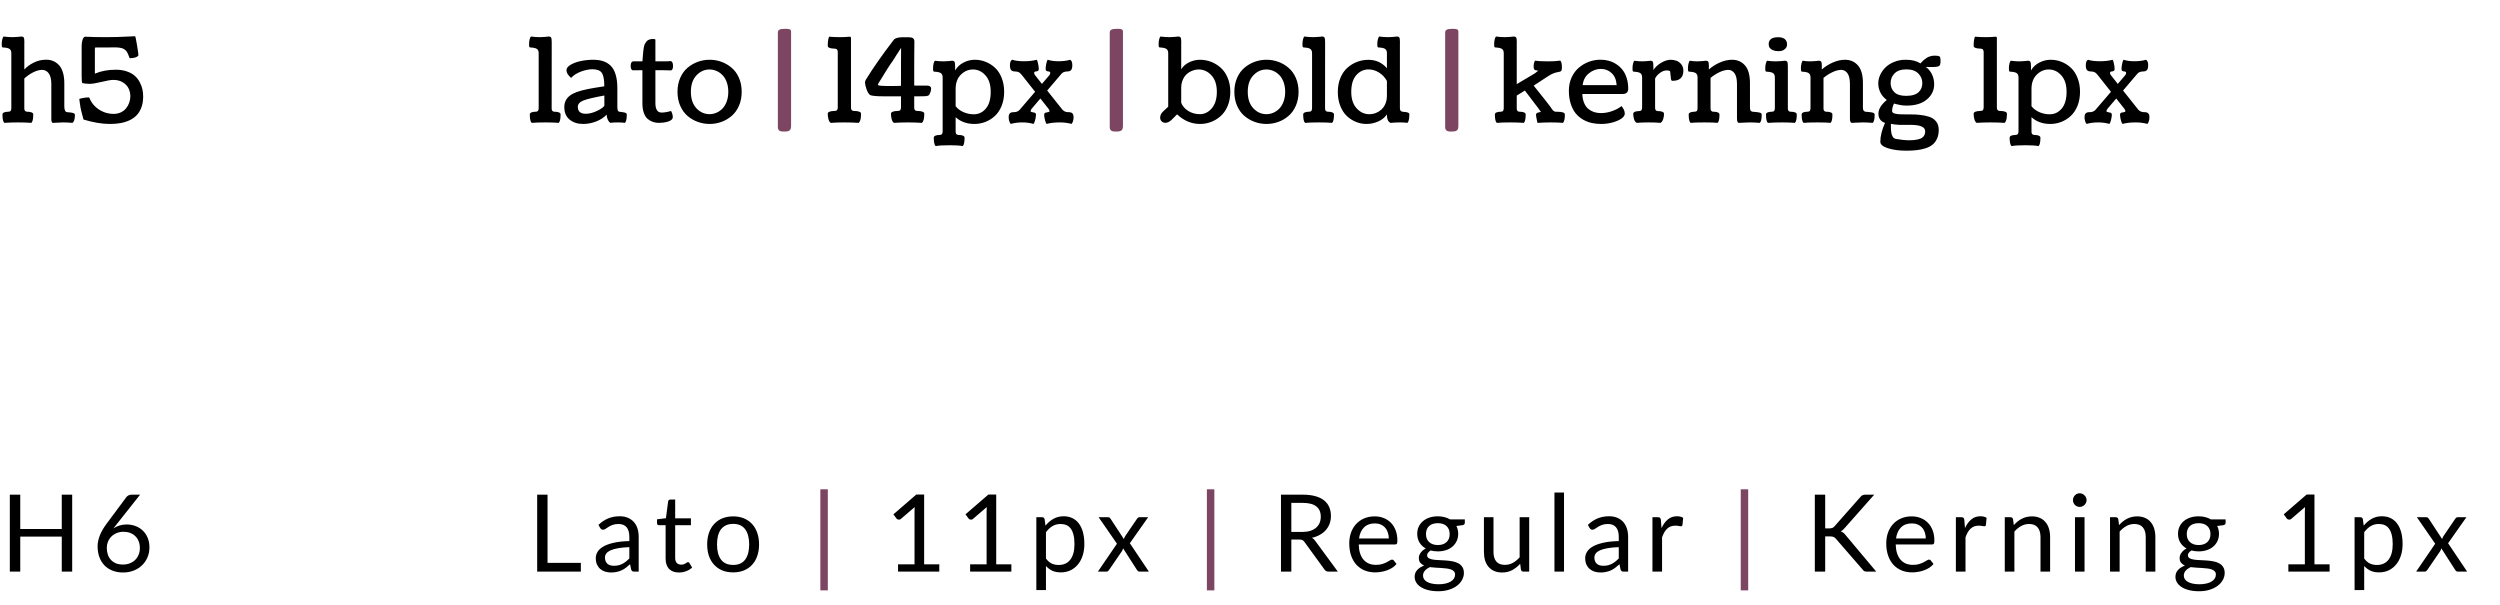 <svg width="256" height="62" viewBox="0 0 256 62" fill="none" xmlns="http://www.w3.org/2000/svg">
<path d="M7.392 50.654V58.535H6.325V54.949H2.074V58.535H1.006V50.654H2.074V54.168H6.325V50.654H7.392ZM12.579 57.809C12.843 57.809 13.082 57.767 13.294 57.683C13.511 57.598 13.694 57.481 13.844 57.331C13.998 57.18 14.116 57.002 14.196 56.797C14.281 56.592 14.323 56.368 14.323 56.126C14.323 55.87 14.283 55.639 14.202 55.433C14.121 55.224 14.006 55.048 13.855 54.905C13.709 54.758 13.533 54.647 13.327 54.57C13.122 54.493 12.897 54.454 12.651 54.454C12.387 54.454 12.149 54.5 11.936 54.592C11.723 54.68 11.542 54.801 11.391 54.955C11.245 55.105 11.131 55.281 11.05 55.483C10.973 55.681 10.935 55.888 10.935 56.104C10.935 56.357 10.972 56.588 11.045 56.797C11.118 57.006 11.225 57.186 11.364 57.336C11.507 57.486 11.679 57.604 11.881 57.688C12.086 57.769 12.319 57.809 12.579 57.809ZM12.007 53.607C11.938 53.695 11.87 53.781 11.804 53.866C11.742 53.946 11.681 54.027 11.622 54.108C11.809 53.979 12.015 53.88 12.238 53.811C12.462 53.741 12.706 53.706 12.97 53.706C13.289 53.706 13.59 53.759 13.872 53.866C14.154 53.968 14.4 54.12 14.609 54.322C14.822 54.52 14.99 54.766 15.115 55.059C15.24 55.349 15.302 55.681 15.302 56.055C15.302 56.418 15.236 56.755 15.104 57.067C14.972 57.378 14.787 57.65 14.548 57.881C14.314 58.112 14.03 58.293 13.696 58.425C13.366 58.557 13.001 58.623 12.601 58.623C12.205 58.623 11.846 58.561 11.523 58.436C11.201 58.308 10.926 58.128 10.698 57.897C10.475 57.663 10.301 57.38 10.176 57.05C10.055 56.717 9.994 56.344 9.994 55.934C9.994 55.589 10.07 55.222 10.22 54.834C10.374 54.441 10.618 54.023 10.951 53.58L12.953 50.89C13.005 50.824 13.074 50.769 13.162 50.725C13.254 50.678 13.359 50.654 13.476 50.654H14.345L12.007 53.607Z" fill="black"/>
<path d="M59.478 57.639V58.535H55.007V50.654H56.068V57.639H59.478ZM64.445 56.027C63.994 56.042 63.609 56.078 63.29 56.137C62.975 56.192 62.717 56.266 62.515 56.357C62.317 56.449 62.172 56.557 62.08 56.682C61.992 56.806 61.948 56.946 61.948 57.1C61.948 57.246 61.972 57.373 62.02 57.479C62.068 57.586 62.132 57.673 62.212 57.743C62.297 57.809 62.394 57.859 62.504 57.892C62.618 57.921 62.739 57.936 62.867 57.936C63.039 57.936 63.197 57.919 63.34 57.886C63.483 57.849 63.617 57.798 63.741 57.732C63.87 57.666 63.991 57.587 64.104 57.496C64.222 57.404 64.335 57.3 64.445 57.182V56.027ZM61.283 53.75C61.591 53.453 61.923 53.231 62.278 53.085C62.634 52.938 63.028 52.865 63.461 52.865C63.773 52.865 64.049 52.916 64.291 53.019C64.533 53.121 64.737 53.264 64.902 53.448C65.067 53.631 65.192 53.853 65.276 54.113C65.36 54.373 65.402 54.66 65.402 54.971V58.535H64.968C64.873 58.535 64.799 58.52 64.748 58.491C64.697 58.458 64.656 58.396 64.627 58.304L64.517 57.776C64.37 57.912 64.227 58.033 64.088 58.139C63.949 58.242 63.802 58.33 63.648 58.403C63.494 58.473 63.329 58.526 63.153 58.563C62.981 58.603 62.788 58.623 62.575 58.623C62.359 58.623 62.156 58.594 61.965 58.535C61.774 58.473 61.607 58.381 61.464 58.26C61.325 58.139 61.213 57.987 61.129 57.804C61.048 57.617 61.008 57.397 61.008 57.144C61.008 56.924 61.068 56.713 61.189 56.511C61.31 56.306 61.507 56.124 61.778 55.967C62.049 55.809 62.403 55.681 62.839 55.582C63.276 55.479 63.811 55.42 64.445 55.406V54.971C64.445 54.538 64.352 54.212 64.165 53.992C63.978 53.769 63.705 53.657 63.345 53.657C63.103 53.657 62.9 53.688 62.735 53.75C62.574 53.809 62.432 53.877 62.311 53.954C62.194 54.027 62.091 54.095 62.003 54.157C61.919 54.216 61.835 54.245 61.75 54.245C61.684 54.245 61.628 54.229 61.58 54.196C61.532 54.159 61.492 54.115 61.459 54.064L61.283 53.75ZM69.529 58.623C69.089 58.623 68.75 58.5 68.511 58.255C68.277 58.009 68.159 57.655 68.159 57.193V53.783H67.489C67.43 53.783 67.38 53.767 67.34 53.734C67.3 53.697 67.279 53.642 67.279 53.569V53.178L68.192 53.063L68.418 51.341C68.429 51.286 68.453 51.242 68.49 51.209C68.53 51.172 68.581 51.154 68.644 51.154H69.138V53.074H70.75V53.783H69.138V57.127C69.138 57.362 69.195 57.536 69.309 57.65C69.423 57.763 69.569 57.82 69.749 57.82C69.852 57.82 69.94 57.807 70.013 57.782C70.09 57.752 70.156 57.721 70.211 57.688C70.266 57.655 70.312 57.626 70.349 57.6C70.389 57.571 70.424 57.556 70.453 57.556C70.504 57.556 70.55 57.587 70.591 57.65L70.876 58.117C70.708 58.275 70.504 58.4 70.266 58.491C70.028 58.579 69.782 58.623 69.529 58.623ZM75.077 52.876C75.484 52.876 75.851 52.944 76.177 53.079C76.504 53.215 76.782 53.407 77.013 53.657C77.244 53.906 77.42 54.209 77.541 54.564C77.666 54.916 77.728 55.31 77.728 55.747C77.728 56.187 77.666 56.583 77.541 56.935C77.42 57.287 77.244 57.587 77.013 57.837C76.782 58.086 76.504 58.279 76.177 58.414C75.851 58.546 75.484 58.612 75.077 58.612C74.666 58.612 74.296 58.546 73.966 58.414C73.64 58.279 73.361 58.086 73.13 57.837C72.899 57.587 72.721 57.287 72.597 56.935C72.476 56.583 72.415 56.187 72.415 55.747C72.415 55.31 72.476 54.916 72.597 54.564C72.721 54.209 72.899 53.906 73.13 53.657C73.361 53.407 73.64 53.215 73.966 53.079C74.296 52.944 74.666 52.876 75.077 52.876ZM75.077 57.848C75.627 57.848 76.038 57.664 76.309 57.298C76.581 56.927 76.716 56.412 76.716 55.752C76.716 55.089 76.581 54.572 76.309 54.201C76.038 53.831 75.627 53.646 75.077 53.646C74.799 53.646 74.555 53.693 74.346 53.789C74.14 53.884 73.968 54.022 73.829 54.201C73.693 54.381 73.59 54.603 73.521 54.867C73.455 55.127 73.422 55.422 73.422 55.752C73.422 56.412 73.557 56.927 73.829 57.298C74.104 57.664 74.52 57.848 75.077 57.848ZM96.183 57.787V58.535H91.959V57.787H93.647V52.414C93.647 52.252 93.653 52.089 93.664 51.924L92.261 53.129C92.214 53.169 92.166 53.195 92.118 53.206C92.071 53.213 92.027 53.213 91.987 53.206C91.946 53.198 91.908 53.184 91.871 53.162C91.838 53.14 91.812 53.116 91.794 53.09L91.486 52.667L93.835 50.637H94.632V57.787H96.183ZM103.564 57.787V58.535H99.34V57.787H101.028V52.414C101.028 52.252 101.034 52.089 101.045 51.924L99.642 53.129C99.595 53.169 99.547 53.195 99.499 53.206C99.452 53.213 99.408 53.213 99.367 53.206C99.327 53.198 99.288 53.184 99.252 53.162C99.219 53.14 99.193 53.116 99.175 53.09L98.867 52.667L101.215 50.637H102.013V57.787H103.564ZM107.106 57.193C107.285 57.435 107.482 57.606 107.694 57.705C107.907 57.804 108.145 57.853 108.409 57.853C108.93 57.853 109.33 57.668 109.608 57.298C109.887 56.927 110.026 56.399 110.026 55.714C110.026 55.351 109.993 55.039 109.927 54.779C109.865 54.518 109.773 54.306 109.652 54.141C109.531 53.972 109.383 53.849 109.207 53.772C109.031 53.695 108.831 53.657 108.607 53.657C108.288 53.657 108.008 53.73 107.766 53.877C107.527 54.023 107.307 54.23 107.106 54.498V57.193ZM107.056 53.827C107.291 53.538 107.562 53.305 107.87 53.129C108.178 52.953 108.53 52.865 108.926 52.865C109.249 52.865 109.54 52.927 109.801 53.052C110.061 53.173 110.283 53.354 110.466 53.596C110.65 53.834 110.791 54.132 110.89 54.487C110.989 54.843 111.038 55.252 111.038 55.714C111.038 56.124 110.983 56.508 110.873 56.863C110.763 57.215 110.604 57.521 110.395 57.782C110.189 58.038 109.936 58.242 109.636 58.392C109.339 58.539 109.003 58.612 108.629 58.612C108.288 58.612 107.995 58.555 107.749 58.442C107.507 58.324 107.293 58.163 107.106 57.958V60.422H106.121V52.964H106.71C106.849 52.964 106.935 53.032 106.968 53.167L107.056 53.827ZM117.648 58.535H116.708C116.627 58.535 116.563 58.515 116.515 58.475C116.471 58.431 116.435 58.383 116.405 58.332L115.003 56.148C114.988 56.2 114.972 56.251 114.953 56.302C114.939 56.35 114.917 56.394 114.887 56.434L113.589 58.332C113.553 58.383 113.512 58.431 113.468 58.475C113.428 58.515 113.371 58.535 113.298 58.535H112.423L114.376 55.675L112.5 52.964H113.441C113.522 52.964 113.58 52.977 113.617 53.002C113.654 53.028 113.687 53.065 113.716 53.112L115.085 55.202C115.115 55.096 115.161 54.993 115.223 54.894L116.422 53.134C116.455 53.083 116.49 53.042 116.526 53.013C116.567 52.98 116.614 52.964 116.669 52.964H117.571L115.696 55.626L117.648 58.535ZM133.355 54.471C133.663 54.471 133.934 54.434 134.169 54.361C134.407 54.284 134.605 54.177 134.763 54.042C134.924 53.902 135.045 53.737 135.126 53.547C135.207 53.356 135.247 53.145 135.247 52.914C135.247 52.445 135.093 52.091 134.785 51.853C134.477 51.614 134.015 51.495 133.399 51.495H132.233V54.471H133.355ZM136.996 58.535H136.05C135.856 58.535 135.713 58.46 135.621 58.31L133.575 55.494C133.513 55.406 133.445 55.343 133.372 55.307C133.302 55.266 133.192 55.246 133.042 55.246H132.233V58.535H131.172V50.654H133.399C133.898 50.654 134.329 50.705 134.692 50.808C135.055 50.907 135.353 51.051 135.588 51.242C135.826 51.433 136.002 51.664 136.116 51.935C136.23 52.203 136.287 52.504 136.287 52.837C136.287 53.116 136.243 53.376 136.155 53.618C136.067 53.86 135.938 54.078 135.77 54.273C135.605 54.463 135.401 54.627 135.159 54.762C134.921 54.898 134.649 55.001 134.345 55.07C134.481 55.147 134.598 55.259 134.697 55.406L136.996 58.535ZM142.212 55.142C142.212 54.914 142.179 54.707 142.113 54.52C142.05 54.33 141.957 54.166 141.832 54.031C141.711 53.891 141.563 53.785 141.387 53.712C141.211 53.635 141.011 53.596 140.787 53.596C140.318 53.596 139.946 53.734 139.671 54.009C139.399 54.28 139.231 54.658 139.165 55.142H142.212ZM143.004 57.754C142.883 57.901 142.738 58.029 142.569 58.139C142.4 58.245 142.219 58.334 142.025 58.403C141.834 58.473 141.636 58.524 141.431 58.557C141.225 58.594 141.022 58.612 140.82 58.612C140.435 58.612 140.079 58.548 139.753 58.42C139.43 58.288 139.15 58.097 138.912 57.848C138.677 57.595 138.494 57.283 138.362 56.913C138.23 56.542 138.164 56.117 138.164 55.637C138.164 55.248 138.222 54.885 138.34 54.548C138.461 54.21 138.633 53.919 138.857 53.673C139.08 53.424 139.353 53.23 139.676 53.09C139.999 52.947 140.362 52.876 140.765 52.876C141.099 52.876 141.407 52.932 141.689 53.046C141.975 53.156 142.221 53.318 142.426 53.53C142.635 53.739 142.798 53.999 142.916 54.311C143.033 54.619 143.092 54.971 143.092 55.367C143.092 55.521 143.075 55.624 143.042 55.675C143.009 55.727 142.947 55.752 142.855 55.752H139.132C139.143 56.104 139.19 56.41 139.275 56.671C139.363 56.931 139.484 57.149 139.638 57.325C139.792 57.498 139.975 57.628 140.188 57.716C140.4 57.8 140.639 57.842 140.903 57.842C141.148 57.842 141.359 57.815 141.535 57.76C141.715 57.701 141.869 57.639 141.997 57.573C142.125 57.507 142.232 57.446 142.316 57.391C142.404 57.333 142.479 57.303 142.542 57.303C142.622 57.303 142.685 57.334 142.729 57.397L143.004 57.754ZM147.236 55.813C147.434 55.813 147.608 55.785 147.758 55.73C147.908 55.675 148.035 55.598 148.138 55.499C148.24 55.4 148.317 55.283 148.369 55.147C148.42 55.008 148.446 54.856 148.446 54.691C148.446 54.35 148.341 54.078 148.132 53.877C147.927 53.675 147.628 53.574 147.236 53.574C146.84 53.574 146.537 53.675 146.328 53.877C146.123 54.078 146.02 54.35 146.02 54.691C146.02 54.856 146.046 55.008 146.097 55.147C146.152 55.283 146.231 55.4 146.334 55.499C146.436 55.598 146.563 55.675 146.713 55.73C146.863 55.785 147.038 55.813 147.236 55.813ZM149.001 58.838C149.001 58.702 148.963 58.592 148.886 58.508C148.809 58.423 148.704 58.357 148.572 58.31C148.444 58.262 148.293 58.229 148.121 58.211C147.949 58.189 147.765 58.172 147.571 58.161C147.38 58.15 147.186 58.139 146.988 58.128C146.79 58.117 146.599 58.099 146.416 58.073C146.211 58.169 146.042 58.289 145.91 58.436C145.782 58.579 145.718 58.748 145.718 58.942C145.718 59.067 145.749 59.182 145.811 59.289C145.877 59.399 145.976 59.492 146.108 59.569C146.24 59.65 146.405 59.712 146.603 59.756C146.805 59.804 147.041 59.828 147.313 59.828C147.577 59.828 147.813 59.804 148.022 59.756C148.231 59.709 148.407 59.641 148.55 59.553C148.697 59.465 148.809 59.36 148.886 59.239C148.963 59.118 149.001 58.984 149.001 58.838ZM149.997 53.184V53.547C149.997 53.668 149.92 53.745 149.766 53.778L149.133 53.86C149.258 54.102 149.32 54.37 149.32 54.663C149.32 54.934 149.267 55.182 149.161 55.406C149.058 55.626 148.915 55.815 148.732 55.972C148.548 56.13 148.328 56.251 148.072 56.335C147.815 56.419 147.536 56.462 147.236 56.462C146.975 56.462 146.73 56.431 146.499 56.368C146.381 56.441 146.291 56.52 146.229 56.605C146.167 56.685 146.136 56.768 146.136 56.852C146.136 56.984 146.189 57.085 146.295 57.155C146.405 57.221 146.548 57.268 146.724 57.298C146.9 57.327 147.1 57.345 147.324 57.353C147.551 57.36 147.782 57.373 148.017 57.391C148.255 57.406 148.486 57.433 148.71 57.474C148.937 57.514 149.139 57.58 149.315 57.672C149.491 57.763 149.632 57.89 149.738 58.051C149.848 58.212 149.903 58.422 149.903 58.678C149.903 58.916 149.843 59.148 149.722 59.371C149.604 59.595 149.434 59.793 149.21 59.965C148.986 60.141 148.711 60.281 148.385 60.383C148.062 60.489 147.698 60.543 147.291 60.543C146.884 60.543 146.528 60.502 146.224 60.422C145.919 60.341 145.666 60.233 145.465 60.097C145.263 59.962 145.111 59.804 145.008 59.624C144.909 59.448 144.86 59.263 144.86 59.069C144.86 58.794 144.946 58.561 145.118 58.37C145.29 58.179 145.527 58.027 145.828 57.914C145.663 57.84 145.531 57.743 145.432 57.622C145.336 57.498 145.289 57.331 145.289 57.122C145.289 57.041 145.303 56.959 145.333 56.874C145.362 56.786 145.406 56.7 145.465 56.616C145.527 56.528 145.602 56.445 145.69 56.368C145.778 56.291 145.881 56.223 145.998 56.165C145.723 56.011 145.509 55.807 145.355 55.554C145.201 55.297 145.124 55.001 145.124 54.663C145.124 54.392 145.175 54.146 145.278 53.926C145.384 53.703 145.531 53.514 145.718 53.36C145.905 53.202 146.126 53.081 146.383 52.997C146.643 52.912 146.928 52.87 147.236 52.87C147.478 52.87 147.703 52.898 147.912 52.953C148.121 53.004 148.312 53.081 148.484 53.184H149.997ZM156.59 52.964V58.535H156.007C155.868 58.535 155.78 58.467 155.743 58.332L155.666 57.732C155.424 58 155.153 58.216 154.852 58.381C154.552 58.542 154.207 58.623 153.818 58.623C153.514 58.623 153.245 58.574 153.01 58.475C152.779 58.372 152.585 58.229 152.427 58.046C152.269 57.862 152.15 57.641 152.069 57.38C151.992 57.12 151.954 56.832 151.954 56.517V52.964H152.933V56.517C152.933 56.938 153.028 57.265 153.219 57.496C153.413 57.727 153.708 57.842 154.104 57.842C154.394 57.842 154.664 57.774 154.913 57.639C155.166 57.499 155.399 57.309 155.611 57.067V52.964H156.59ZM160.155 50.434V58.535H159.176V50.434H160.155ZM165.762 56.027C165.311 56.042 164.926 56.078 164.607 56.137C164.291 56.192 164.033 56.266 163.831 56.357C163.633 56.449 163.488 56.557 163.397 56.682C163.309 56.806 163.265 56.946 163.265 57.1C163.265 57.246 163.289 57.373 163.336 57.479C163.384 57.586 163.448 57.673 163.529 57.743C163.613 57.809 163.71 57.859 163.82 57.892C163.934 57.921 164.055 57.936 164.183 57.936C164.356 57.936 164.513 57.919 164.656 57.886C164.799 57.849 164.933 57.798 165.058 57.732C165.186 57.666 165.307 57.587 165.421 57.496C165.538 57.404 165.652 57.3 165.762 57.182V56.027ZM162.599 53.75C162.907 53.453 163.239 53.231 163.595 53.085C163.95 52.938 164.345 52.865 164.777 52.865C165.089 52.865 165.366 52.916 165.608 53.019C165.85 53.121 166.053 53.264 166.218 53.448C166.383 53.631 166.508 53.853 166.592 54.113C166.677 54.373 166.719 54.66 166.719 54.971V58.535H166.284C166.189 58.535 166.116 58.52 166.064 58.491C166.013 58.458 165.973 58.396 165.943 58.304L165.833 57.776C165.687 57.912 165.544 58.033 165.404 58.139C165.265 58.242 165.118 58.33 164.964 58.403C164.81 58.473 164.645 58.526 164.469 58.563C164.297 58.603 164.104 58.623 163.892 58.623C163.675 58.623 163.472 58.594 163.281 58.535C163.091 58.473 162.924 58.381 162.781 58.26C162.641 58.139 162.53 57.987 162.445 57.804C162.365 57.617 162.324 57.397 162.324 57.144C162.324 56.924 162.385 56.713 162.506 56.511C162.627 56.306 162.823 56.124 163.094 55.967C163.366 55.809 163.719 55.681 164.156 55.582C164.592 55.479 165.127 55.42 165.762 55.406V54.971C165.762 54.538 165.668 54.212 165.481 53.992C165.294 53.769 165.021 53.657 164.662 53.657C164.42 53.657 164.216 53.688 164.051 53.75C163.89 53.809 163.749 53.877 163.628 53.954C163.51 54.027 163.408 54.095 163.32 54.157C163.235 54.216 163.151 54.245 163.067 54.245C163.001 54.245 162.944 54.229 162.896 54.196C162.849 54.159 162.808 54.115 162.775 54.064L162.599 53.75ZM170.14 54.08C170.316 53.699 170.532 53.402 170.789 53.189C171.045 52.973 171.359 52.865 171.729 52.865C171.846 52.865 171.958 52.877 172.065 52.903C172.175 52.929 172.272 52.969 172.356 53.024L172.285 53.756C172.263 53.847 172.208 53.893 172.12 53.893C172.068 53.893 171.993 53.882 171.894 53.86C171.795 53.838 171.683 53.827 171.559 53.827C171.383 53.827 171.225 53.853 171.086 53.904C170.95 53.956 170.827 54.032 170.717 54.135C170.611 54.234 170.514 54.359 170.426 54.509C170.341 54.656 170.264 54.825 170.195 55.015V58.535H169.21V52.964H169.771C169.877 52.964 169.951 52.984 169.991 53.024C170.031 53.065 170.059 53.134 170.074 53.233L170.14 54.08ZM186.899 54.108H187.301C187.44 54.108 187.552 54.091 187.636 54.058C187.72 54.022 187.797 53.961 187.867 53.877L190.491 50.907C190.564 50.811 190.641 50.745 190.722 50.709C190.802 50.672 190.901 50.654 191.019 50.654H191.921L188.918 54.047C188.844 54.135 188.773 54.209 188.703 54.267C188.637 54.322 188.566 54.368 188.489 54.405C188.588 54.438 188.677 54.487 188.758 54.553C188.839 54.615 188.918 54.698 188.995 54.801L192.13 58.535H191.206C191.136 58.535 191.075 58.532 191.024 58.524C190.976 58.513 190.934 58.498 190.898 58.48C190.861 58.458 190.828 58.434 190.799 58.409C190.773 58.379 190.747 58.346 190.722 58.31L188.005 55.18C187.931 55.089 187.852 55.024 187.768 54.988C187.684 54.947 187.555 54.927 187.383 54.927H186.899V58.535H185.838V50.654H186.899V54.108ZM197.2 55.142C197.2 54.914 197.167 54.707 197.101 54.52C197.038 54.33 196.945 54.166 196.82 54.031C196.699 53.891 196.551 53.785 196.375 53.712C196.199 53.635 195.999 53.596 195.775 53.596C195.306 53.596 194.934 53.734 194.659 54.009C194.387 54.28 194.219 54.658 194.153 55.142H197.2ZM197.992 57.754C197.871 57.901 197.726 58.029 197.557 58.139C197.389 58.245 197.207 58.334 197.013 58.403C196.822 58.473 196.624 58.524 196.419 58.557C196.213 58.594 196.01 58.612 195.808 58.612C195.423 58.612 195.068 58.548 194.741 58.42C194.419 58.288 194.138 58.097 193.9 57.848C193.665 57.595 193.482 57.283 193.35 56.913C193.218 56.542 193.152 56.117 193.152 55.637C193.152 55.248 193.21 54.885 193.328 54.548C193.449 54.21 193.621 53.919 193.845 53.673C194.068 53.424 194.342 53.23 194.664 53.09C194.987 52.947 195.35 52.876 195.753 52.876C196.087 52.876 196.395 52.932 196.677 53.046C196.963 53.156 197.209 53.318 197.414 53.53C197.623 53.739 197.786 53.999 197.904 54.311C198.021 54.619 198.08 54.971 198.08 55.367C198.08 55.521 198.063 55.624 198.03 55.675C197.997 55.727 197.935 55.752 197.843 55.752H194.12C194.131 56.104 194.178 56.41 194.263 56.671C194.351 56.931 194.472 57.149 194.626 57.325C194.78 57.498 194.963 57.628 195.176 57.716C195.388 57.8 195.627 57.842 195.891 57.842C196.136 57.842 196.347 57.815 196.523 57.76C196.703 57.701 196.857 57.639 196.985 57.573C197.114 57.507 197.22 57.446 197.304 57.391C197.392 57.333 197.467 57.303 197.53 57.303C197.61 57.303 197.673 57.334 197.717 57.397L197.992 57.754ZM201.212 54.08C201.388 53.699 201.604 53.402 201.861 53.189C202.118 52.973 202.431 52.865 202.801 52.865C202.919 52.865 203.031 52.877 203.137 52.903C203.247 52.929 203.344 52.969 203.428 53.024L203.357 53.756C203.335 53.847 203.28 53.893 203.192 53.893C203.141 53.893 203.065 53.882 202.966 53.86C202.867 53.838 202.756 53.827 202.631 53.827C202.455 53.827 202.297 53.853 202.158 53.904C202.022 53.956 201.899 54.032 201.789 54.135C201.683 54.234 201.586 54.359 201.498 54.509C201.414 54.656 201.337 54.825 201.267 55.015V58.535H200.282V52.964H200.843C200.95 52.964 201.023 52.984 201.063 53.024C201.104 53.065 201.131 53.134 201.146 53.233L201.212 54.08ZM206.213 53.772C206.334 53.636 206.463 53.514 206.598 53.404C206.734 53.294 206.877 53.2 207.027 53.123C207.181 53.042 207.343 52.982 207.511 52.942C207.684 52.898 207.869 52.876 208.067 52.876C208.371 52.876 208.639 52.927 208.87 53.03C209.104 53.129 209.299 53.272 209.453 53.459C209.61 53.642 209.73 53.864 209.81 54.124C209.891 54.385 209.931 54.672 209.931 54.988V58.535H208.947V54.988C208.947 54.566 208.85 54.24 208.655 54.009C208.465 53.774 208.173 53.657 207.781 53.657C207.491 53.657 207.22 53.726 206.967 53.866C206.717 54.005 206.486 54.194 206.274 54.432V58.535H205.289V52.964H205.878C206.017 52.964 206.103 53.032 206.136 53.167L206.213 53.772ZM213.457 52.964V58.535H212.478V52.964H213.457ZM213.666 51.215C213.666 51.31 213.646 51.4 213.605 51.484C213.569 51.565 213.517 51.638 213.451 51.704C213.389 51.767 213.314 51.816 213.226 51.853C213.142 51.889 213.052 51.908 212.956 51.908C212.861 51.908 212.771 51.889 212.687 51.853C212.606 51.816 212.535 51.767 212.472 51.704C212.41 51.638 212.361 51.565 212.324 51.484C212.287 51.4 212.269 51.31 212.269 51.215C212.269 51.119 212.287 51.029 212.324 50.945C212.361 50.857 212.41 50.782 212.472 50.72C212.535 50.654 212.606 50.602 212.687 50.566C212.771 50.529 212.861 50.511 212.956 50.511C213.052 50.511 213.142 50.529 213.226 50.566C213.314 50.602 213.389 50.654 213.451 50.72C213.517 50.782 213.569 50.857 213.605 50.945C213.646 51.029 213.666 51.119 213.666 51.215ZM216.99 53.772C217.111 53.636 217.239 53.514 217.375 53.404C217.51 53.294 217.653 53.2 217.804 53.123C217.958 53.042 218.119 52.982 218.288 52.942C218.46 52.898 218.645 52.876 218.843 52.876C219.147 52.876 219.415 52.927 219.646 53.03C219.881 53.129 220.075 53.272 220.229 53.459C220.387 53.642 220.506 53.864 220.587 54.124C220.667 54.385 220.708 54.672 220.708 54.988V58.535H219.723V54.988C219.723 54.566 219.626 54.24 219.432 54.009C219.241 53.774 218.949 53.657 218.557 53.657C218.267 53.657 217.996 53.726 217.743 53.866C217.494 54.005 217.263 54.194 217.05 54.432V58.535H216.066V52.964H216.654C216.793 52.964 216.88 53.032 216.913 53.167L216.99 53.772ZM225.141 55.813C225.339 55.813 225.513 55.785 225.663 55.73C225.814 55.675 225.94 55.598 226.043 55.499C226.145 55.4 226.222 55.283 226.274 55.147C226.325 55.008 226.351 54.856 226.351 54.691C226.351 54.35 226.246 54.078 226.037 53.877C225.832 53.675 225.533 53.574 225.141 53.574C224.745 53.574 224.442 53.675 224.233 53.877C224.028 54.078 223.925 54.35 223.925 54.691C223.925 54.856 223.951 55.008 224.002 55.147C224.057 55.283 224.136 55.4 224.239 55.499C224.341 55.598 224.468 55.675 224.618 55.73C224.769 55.785 224.943 55.813 225.141 55.813ZM226.906 58.838C226.906 58.702 226.868 58.592 226.791 58.508C226.714 58.423 226.609 58.357 226.477 58.31C226.349 58.262 226.199 58.229 226.026 58.211C225.854 58.189 225.671 58.172 225.476 58.161C225.286 58.15 225.091 58.139 224.893 58.128C224.695 58.117 224.505 58.099 224.321 58.073C224.116 58.169 223.947 58.289 223.815 58.436C223.687 58.579 223.623 58.748 223.623 58.942C223.623 59.067 223.654 59.182 223.716 59.289C223.782 59.399 223.881 59.492 224.013 59.569C224.145 59.65 224.31 59.712 224.508 59.756C224.71 59.804 224.946 59.828 225.218 59.828C225.482 59.828 225.718 59.804 225.927 59.756C226.136 59.709 226.312 59.641 226.455 59.553C226.602 59.465 226.714 59.36 226.791 59.239C226.868 59.118 226.906 58.984 226.906 58.838ZM227.902 53.184V53.547C227.902 53.668 227.825 53.745 227.671 53.778L227.038 53.86C227.163 54.102 227.225 54.37 227.225 54.663C227.225 54.934 227.172 55.182 227.066 55.406C226.963 55.626 226.82 55.815 226.637 55.972C226.453 56.13 226.233 56.251 225.977 56.335C225.72 56.419 225.441 56.462 225.141 56.462C224.88 56.462 224.635 56.431 224.404 56.368C224.286 56.441 224.197 56.52 224.134 56.605C224.072 56.685 224.041 56.768 224.041 56.852C224.041 56.984 224.094 57.085 224.2 57.155C224.31 57.221 224.453 57.268 224.629 57.298C224.805 57.327 225.005 57.345 225.229 57.353C225.456 57.36 225.687 57.373 225.922 57.391C226.16 57.406 226.391 57.433 226.615 57.474C226.842 57.514 227.044 57.58 227.22 57.672C227.396 57.763 227.537 57.89 227.643 58.051C227.753 58.212 227.808 58.422 227.808 58.678C227.808 58.916 227.748 59.148 227.627 59.371C227.509 59.595 227.339 59.793 227.115 59.965C226.892 60.141 226.617 60.281 226.29 60.383C225.968 60.489 225.603 60.543 225.196 60.543C224.789 60.543 224.433 60.502 224.129 60.422C223.824 60.341 223.571 60.233 223.37 60.097C223.168 59.962 223.016 59.804 222.913 59.624C222.814 59.448 222.765 59.263 222.765 59.069C222.765 58.794 222.851 58.561 223.023 58.37C223.196 58.179 223.432 58.027 223.733 57.914C223.568 57.84 223.436 57.743 223.337 57.622C223.241 57.498 223.194 57.331 223.194 57.122C223.194 57.041 223.208 56.959 223.238 56.874C223.267 56.786 223.311 56.7 223.37 56.616C223.432 56.528 223.507 56.445 223.595 56.368C223.683 56.291 223.786 56.223 223.903 56.165C223.628 56.011 223.414 55.807 223.26 55.554C223.106 55.297 223.029 55.001 223.029 54.663C223.029 54.392 223.08 54.146 223.183 53.926C223.289 53.703 223.436 53.514 223.623 53.36C223.81 53.202 224.032 53.081 224.288 52.997C224.549 52.912 224.833 52.87 225.141 52.87C225.383 52.87 225.608 52.898 225.817 52.953C226.026 53.004 226.217 53.081 226.389 53.184H227.902ZM238.552 57.787V58.535H234.328V57.787H236.017V52.414C236.017 52.252 236.022 52.089 236.033 51.924L234.631 53.129C234.583 53.169 234.535 53.195 234.488 53.206C234.44 53.213 234.396 53.213 234.356 53.206C234.315 53.198 234.277 53.184 234.24 53.162C234.207 53.14 234.181 53.116 234.163 53.09L233.855 52.667L236.204 50.637H237.001V57.787H238.552ZM242.094 57.193C242.274 57.435 242.47 57.606 242.682 57.705C242.895 57.804 243.133 57.853 243.397 57.853C243.918 57.853 244.318 57.668 244.596 57.298C244.875 56.927 245.014 56.399 245.014 55.714C245.014 55.351 244.981 55.039 244.915 54.779C244.853 54.518 244.761 54.306 244.64 54.141C244.519 53.972 244.371 53.849 244.195 53.772C244.019 53.695 243.819 53.657 243.595 53.657C243.276 53.657 242.996 53.73 242.754 53.877C242.516 54.023 242.296 54.23 242.094 54.498V57.193ZM242.044 53.827C242.279 53.538 242.55 53.305 242.858 53.129C243.166 52.953 243.518 52.865 243.914 52.865C244.237 52.865 244.529 52.927 244.789 53.052C245.049 53.173 245.271 53.354 245.454 53.596C245.638 53.834 245.779 54.132 245.878 54.487C245.977 54.843 246.026 55.252 246.026 55.714C246.026 56.124 245.971 56.508 245.861 56.863C245.751 57.215 245.592 57.521 245.383 57.782C245.178 58.038 244.925 58.242 244.624 58.392C244.327 58.539 243.991 58.612 243.617 58.612C243.276 58.612 242.983 58.555 242.737 58.442C242.495 58.324 242.281 58.163 242.094 57.958V60.422H241.109V52.964H241.698C241.837 52.964 241.923 53.032 241.956 53.167L242.044 53.827ZM252.637 58.535H251.696C251.615 58.535 251.551 58.515 251.504 58.475C251.46 58.431 251.423 58.383 251.394 58.332L249.991 56.148C249.976 56.2 249.96 56.251 249.942 56.302C249.927 56.35 249.905 56.394 249.876 56.434L248.578 58.332C248.541 58.383 248.501 58.431 248.457 58.475C248.416 58.515 248.359 58.535 248.286 58.535H247.412L249.364 55.675L247.489 52.964H248.429C248.51 52.964 248.568 52.977 248.605 53.002C248.642 53.028 248.675 53.065 248.704 53.112L250.074 55.202C250.103 55.096 250.149 54.993 250.211 54.894L251.41 53.134C251.443 53.083 251.478 53.042 251.515 53.013C251.555 52.98 251.603 52.964 251.658 52.964H252.56L250.684 55.626L252.637 58.535Z" fill="black"/>
<path d="M84.004 50.104H84.769V60.455H84.004V50.104ZM123.585 50.104H124.35V60.455H123.585V50.104ZM178.251 50.104H179.016V60.455H178.251V50.104Z" fill="#7C4663"/>
<path d="M56.49 11.065C56.49 11.123 56.492 11.17 56.496 11.205C56.504 11.236 56.518 11.273 56.537 11.316C56.56 11.359 56.6 11.393 56.654 11.416C56.709 11.435 56.779 11.445 56.865 11.445C57.014 11.445 57.141 11.469 57.246 11.516C57.352 11.562 57.404 11.633 57.404 11.727C57.404 12.184 57.34 12.469 57.211 12.582C56.875 12.551 56.426 12.535 55.863 12.535C55.262 12.535 54.789 12.551 54.445 12.582C54.316 12.465 54.252 12.18 54.252 11.727C54.252 11.633 54.305 11.562 54.41 11.516C54.516 11.469 54.643 11.445 54.791 11.445C54.943 11.445 55.043 11.414 55.09 11.352C55.137 11.285 55.16 11.193 55.16 11.076V5.451C55.16 5.244 55.1 5.098 54.978 5.012C54.861 4.926 54.633 4.875 54.293 4.859C54.242 4.848 54.209 4.822 54.193 4.783C54.182 4.744 54.176 4.66 54.176 4.531C54.176 4.332 54.197 4.156 54.24 4.004C54.283 3.852 54.326 3.764 54.369 3.74C54.693 3.783 55.004 3.805 55.301 3.805C55.477 3.805 55.662 3.795 55.857 3.775C56.053 3.752 56.156 3.74 56.168 3.74C56.305 3.74 56.393 3.775 56.432 3.846C56.475 3.912 56.496 4.068 56.496 4.314C56.496 4.322 56.496 4.334 56.496 4.35C56.492 4.9 56.49 7.139 56.49 11.065ZM62.121 11.738C61.836 12.039 61.475 12.273 61.037 12.441C60.603 12.609 60.162 12.693 59.713 12.693C59.154 12.693 58.693 12.545 58.33 12.248C57.967 11.951 57.785 11.521 57.785 10.959C57.785 10.357 58.076 9.904 58.658 9.6C59.096 9.365 59.846 9.162 60.908 8.99C61.107 8.955 61.432 8.904 61.881 8.838C61.881 8.174 61.797 7.717 61.629 7.467C61.461 7.217 61.139 7.092 60.662 7.092C60.315 7.092 59.928 7.17 59.502 7.326C59.076 7.482 58.736 7.699 58.482 7.977C58.166 7.711 58.008 7.451 58.008 7.197C58.008 6.979 58.158 6.785 58.459 6.617C58.76 6.445 59.113 6.32 59.52 6.242C59.93 6.16 60.34 6.119 60.75 6.119C61.137 6.119 61.475 6.168 61.764 6.266C62.057 6.359 62.315 6.516 62.537 6.734C62.76 6.953 62.928 7.254 63.041 7.637C63.158 8.02 63.217 8.484 63.217 9.031V10.906C63.217 11.066 63.228 11.188 63.252 11.27C63.279 11.348 63.309 11.396 63.34 11.416C63.371 11.432 63.422 11.443 63.492 11.451C63.613 11.463 63.703 11.475 63.762 11.486C63.82 11.494 63.889 11.508 63.967 11.527C64.045 11.547 64.1 11.572 64.131 11.604C64.166 11.635 64.184 11.674 64.184 11.721C64.184 12.182 64.119 12.469 63.99 12.582C63.803 12.551 63.559 12.535 63.258 12.535C62.984 12.535 62.73 12.549 62.496 12.576C62.469 12.557 62.434 12.529 62.391 12.494C62.352 12.459 62.297 12.369 62.227 12.225C62.156 12.08 62.121 11.918 62.121 11.738ZM59.982 11.65C60.338 11.65 60.723 11.553 61.137 11.357C61.551 11.158 61.801 10.979 61.887 10.818V9.781C60.82 9.973 60.1 10.145 59.725 10.297C59.353 10.449 59.168 10.664 59.168 10.941C59.168 11.414 59.44 11.65 59.982 11.65ZM68.719 11.363C68.836 11.586 68.894 11.795 68.894 11.99C68.894 12.1 68.846 12.195 68.748 12.277C68.654 12.355 68.531 12.416 68.379 12.459C68.227 12.502 68.074 12.533 67.922 12.553C67.769 12.572 67.621 12.582 67.477 12.582C67.258 12.582 67.055 12.551 66.867 12.488C66.68 12.426 66.5 12.324 66.328 12.184C66.16 12.039 66.027 11.832 65.93 11.562C65.832 11.289 65.783 10.965 65.783 10.59V7.191H65.531C65.07 7.191 64.818 7.193 64.775 7.197C64.647 7.15 64.582 7 64.582 6.746C64.582 6.438 64.68 6.283 64.875 6.283H65.783C65.799 6.158 65.812 5.996 65.824 5.797C65.84 5.594 65.853 5.434 65.865 5.316C65.877 5.199 65.894 5.061 65.918 4.9C65.945 4.74 65.981 4.615 66.023 4.525C66.07 4.432 66.129 4.34 66.199 4.25C66.269 4.16 66.359 4.096 66.469 4.057C66.582 4.014 66.715 3.992 66.867 3.992C66.973 3.992 67.055 4.01 67.113 4.045V6.283H67.893C68.357 6.283 68.602 6.273 68.625 6.254C68.82 6.254 68.918 6.422 68.918 6.758C68.918 7.012 68.853 7.162 68.725 7.209C68.596 7.197 68.344 7.191 67.969 7.191H67.113V10.555C67.113 11.203 67.324 11.527 67.746 11.527C68.019 11.527 68.344 11.473 68.719 11.363ZM69.656 10.836C69.469 10.406 69.375 9.928 69.375 9.4C69.375 8.873 69.469 8.396 69.656 7.971C69.844 7.545 70.094 7.201 70.406 6.939C70.719 6.674 71.068 6.471 71.455 6.33C71.842 6.189 72.246 6.119 72.668 6.119C73.086 6.119 73.488 6.189 73.875 6.33C74.262 6.471 74.609 6.674 74.918 6.939C75.231 7.201 75.481 7.545 75.668 7.971C75.856 8.396 75.949 8.873 75.949 9.4C75.949 9.928 75.856 10.406 75.668 10.836C75.481 11.262 75.231 11.607 74.918 11.873C74.609 12.139 74.262 12.342 73.875 12.482C73.488 12.623 73.086 12.693 72.668 12.693C72.246 12.693 71.842 12.623 71.455 12.482C71.068 12.342 70.719 12.139 70.406 11.873C70.094 11.607 69.844 11.262 69.656 10.836ZM71.314 7.719C70.936 8.121 70.746 8.682 70.746 9.4C70.746 10.119 70.936 10.682 71.314 11.088C71.693 11.49 72.141 11.691 72.656 11.691C72.902 11.691 73.139 11.643 73.365 11.545C73.592 11.447 73.795 11.307 73.975 11.123C74.158 10.935 74.305 10.693 74.414 10.396C74.523 10.1 74.578 9.768 74.578 9.4C74.578 9.033 74.523 8.701 74.414 8.404C74.305 8.107 74.158 7.867 73.975 7.684C73.795 7.5 73.592 7.359 73.365 7.262C73.139 7.164 72.902 7.115 72.656 7.115C72.141 7.115 71.693 7.316 71.314 7.719ZM87.141 3.893V10.982C87.141 11.041 87.143 11.088 87.147 11.123C87.154 11.154 87.168 11.191 87.188 11.234C87.211 11.277 87.25 11.31 87.305 11.334C87.359 11.354 87.43 11.363 87.516 11.363C87.695 11.363 87.85 11.387 87.978 11.434C88.107 11.48 88.172 11.551 88.172 11.645C88.172 12.152 88.088 12.465 87.92 12.582C87.514 12.551 87.031 12.535 86.473 12.535C85.938 12.535 85.471 12.551 85.072 12.582C84.967 12.52 84.889 12.398 84.838 12.219C84.787 12.035 84.762 11.844 84.762 11.645C84.762 11.551 84.826 11.48 84.955 11.434C85.084 11.387 85.238 11.363 85.418 11.363C85.57 11.363 85.67 11.332 85.717 11.27C85.764 11.203 85.787 11.111 85.787 10.994V5.346C85.787 5.229 85.764 5.139 85.717 5.076C85.67 5.01 85.57 4.977 85.418 4.977C85.238 4.977 85.084 4.953 84.955 4.906C84.826 4.859 84.762 4.789 84.762 4.695C84.762 4.285 84.807 3.973 84.897 3.758C85.283 3.789 85.654 3.805 86.01 3.805C86.342 3.805 86.67 3.789 86.994 3.758C87.092 3.758 87.141 3.803 87.141 3.893ZM92.256 8.791C92.26 8.619 92.262 8.266 92.262 7.73V6.354C92.262 5.58 92.266 5.096 92.273 4.9C92.176 5.045 92.031 5.268 91.84 5.568C91.652 5.869 91.512 6.092 91.418 6.236C91.156 6.584 90.674 7.34 89.971 8.504C89.924 8.586 89.9 8.645 89.9 8.68C89.9 8.734 90.012 8.77 90.234 8.785C90.461 8.801 90.826 8.809 91.33 8.809C91.76 8.809 92.068 8.803 92.256 8.791ZM92.262 10.994V9.863H90.51C89.744 9.863 89.272 9.818 89.092 9.729C88.936 9.596 88.811 9.383 88.717 9.09C88.623 8.797 88.576 8.588 88.576 8.463C88.576 8.381 88.6 8.289 88.647 8.188C89.377 6.992 90.338 5.619 91.529 4.068C91.666 3.896 91.994 3.811 92.514 3.811C92.561 3.811 92.647 3.812 92.772 3.816C92.897 3.816 93.004 3.816 93.094 3.816C93.453 3.816 93.633 3.957 93.633 4.238C93.633 4.508 93.629 4.947 93.621 5.557C93.617 6.162 93.615 6.631 93.615 6.963V8.709C93.615 8.748 93.633 8.768 93.668 8.768C93.856 8.768 94.082 8.768 94.348 8.768C94.613 8.764 94.783 8.762 94.857 8.762C95.025 8.762 95.144 8.783 95.215 8.826C95.285 8.869 95.33 8.938 95.35 9.031C95.346 9.281 95.277 9.506 95.144 9.705C95.106 9.775 95.014 9.82 94.869 9.84C94.725 9.855 94.461 9.863 94.078 9.863H93.615V10.982C93.615 11.041 93.617 11.088 93.621 11.123C93.629 11.154 93.643 11.191 93.662 11.234C93.686 11.277 93.725 11.31 93.779 11.334C93.834 11.354 93.904 11.363 93.99 11.363C94.17 11.363 94.324 11.387 94.453 11.434C94.582 11.48 94.647 11.551 94.647 11.645C94.647 12.152 94.562 12.465 94.394 12.582C93.988 12.551 93.506 12.535 92.947 12.535C92.412 12.535 91.945 12.551 91.547 12.582C91.441 12.52 91.363 12.398 91.312 12.219C91.262 12.035 91.236 11.844 91.236 11.645C91.236 11.551 91.301 11.48 91.43 11.434C91.559 11.387 91.713 11.363 91.893 11.363C92.045 11.363 92.144 11.332 92.191 11.27C92.238 11.203 92.262 11.111 92.262 10.994ZM97.857 9.113V10.877C98.064 11.139 98.334 11.342 98.666 11.486C99.002 11.631 99.352 11.703 99.715 11.703C100.211 11.703 100.623 11.508 100.951 11.117C101.283 10.727 101.449 10.154 101.449 9.4C101.449 8.678 101.27 8.117 100.91 7.719C100.555 7.316 100.127 7.115 99.627 7.115C99.158 7.115 98.746 7.293 98.391 7.648C98.035 8 97.857 8.488 97.857 9.113ZM97.857 12.002V13.443C97.857 13.502 97.859 13.547 97.863 13.578C97.871 13.613 97.885 13.652 97.904 13.695C97.928 13.738 97.967 13.77 98.022 13.789C98.076 13.812 98.147 13.824 98.232 13.824C98.381 13.824 98.508 13.848 98.613 13.895C98.719 13.941 98.772 14.012 98.772 14.105C98.772 14.562 98.707 14.848 98.578 14.961C98.316 14.902 97.875 14.873 97.254 14.873C96.586 14.873 96.106 14.902 95.812 14.961C95.684 14.844 95.619 14.559 95.619 14.105C95.619 14.012 95.672 13.941 95.777 13.895C95.883 13.848 96.01 13.824 96.158 13.824C96.311 13.824 96.41 13.791 96.457 13.725C96.504 13.662 96.527 13.572 96.527 13.455V7.93C96.527 7.723 96.467 7.576 96.346 7.49C96.228 7.404 96 7.354 95.66 7.338C95.609 7.326 95.576 7.301 95.561 7.262C95.549 7.223 95.543 7.139 95.543 7.01C95.543 6.811 95.564 6.635 95.607 6.482C95.65 6.33 95.693 6.242 95.736 6.219C96.037 6.262 96.328 6.283 96.609 6.283C96.785 6.283 96.971 6.273 97.166 6.254C97.361 6.23 97.465 6.219 97.477 6.219C97.613 6.219 97.701 6.254 97.74 6.324C97.783 6.391 97.805 6.547 97.805 6.793V7.215C98.008 6.863 98.295 6.594 98.666 6.406C99.037 6.215 99.422 6.119 99.82 6.119C100.207 6.119 100.576 6.189 100.928 6.33C101.283 6.471 101.604 6.674 101.889 6.939C102.174 7.201 102.4 7.545 102.568 7.971C102.74 8.396 102.826 8.873 102.826 9.4C102.826 9.928 102.74 10.406 102.568 10.836C102.396 11.262 102.166 11.607 101.877 11.873C101.592 12.139 101.27 12.342 100.91 12.482C100.551 12.623 100.176 12.693 99.785 12.693C99.008 12.693 98.365 12.463 97.857 12.002ZM105.99 7.701L106.693 8.592L107.455 7.701C107.518 7.623 107.549 7.545 107.549 7.467C107.549 7.408 107.523 7.367 107.473 7.344C107.426 7.32 107.371 7.309 107.309 7.309C107.25 7.305 107.195 7.285 107.145 7.25C107.098 7.211 107.074 7.154 107.074 7.08C107.074 6.924 107.096 6.74 107.139 6.529C107.186 6.314 107.232 6.178 107.279 6.119C107.604 6.221 107.967 6.271 108.369 6.271C108.857 6.271 109.26 6.221 109.576 6.119C109.729 6.193 109.805 6.379 109.805 6.676C109.805 6.914 109.762 7.082 109.676 7.18C109.594 7.273 109.455 7.32 109.26 7.32C109.143 7.32 109.037 7.34 108.943 7.379C108.854 7.418 108.789 7.457 108.75 7.496C108.711 7.535 108.662 7.59 108.604 7.66C108.6 7.664 108.596 7.67 108.592 7.678C108.588 7.682 108.584 7.686 108.58 7.689L107.232 9.271L108.691 11.105C108.695 11.109 108.707 11.125 108.727 11.152C108.75 11.18 108.764 11.197 108.768 11.205C108.775 11.209 108.791 11.225 108.814 11.252C108.842 11.279 108.861 11.297 108.873 11.305C108.885 11.312 108.904 11.328 108.932 11.352C108.963 11.371 108.988 11.387 109.008 11.398C109.031 11.406 109.059 11.418 109.09 11.434C109.125 11.445 109.158 11.455 109.189 11.463C109.225 11.467 109.262 11.473 109.301 11.48C109.344 11.484 109.389 11.486 109.436 11.486C109.607 11.486 109.732 11.527 109.811 11.609C109.893 11.688 109.934 11.82 109.934 12.008C109.934 12.145 109.914 12.277 109.875 12.406C109.836 12.535 109.785 12.629 109.723 12.688C109.352 12.586 108.955 12.535 108.533 12.535C108.002 12.535 107.551 12.586 107.18 12.688C107.117 12.633 107.059 12.498 107.004 12.283C106.949 12.068 106.922 11.883 106.922 11.727C106.922 11.656 106.949 11.604 107.004 11.568C107.062 11.533 107.127 11.514 107.197 11.51C107.268 11.502 107.33 11.488 107.385 11.469C107.443 11.449 107.473 11.42 107.473 11.381C107.477 11.315 107.436 11.227 107.35 11.117L106.535 10.086L105.656 11.117C105.57 11.227 105.529 11.315 105.533 11.381C105.533 11.42 105.561 11.449 105.615 11.469C105.674 11.488 105.738 11.502 105.809 11.51C105.879 11.514 105.941 11.533 105.996 11.568C106.055 11.604 106.084 11.656 106.084 11.727C106.084 11.883 106.057 12.068 106.002 12.283C105.947 12.498 105.889 12.633 105.826 12.688C105.475 12.586 105.092 12.535 104.678 12.535C104.264 12.535 103.871 12.586 103.5 12.688C103.438 12.629 103.387 12.535 103.348 12.406C103.309 12.277 103.289 12.145 103.289 12.008C103.289 11.82 103.328 11.688 103.406 11.609C103.488 11.527 103.615 11.486 103.787 11.486C103.834 11.486 103.877 11.484 103.916 11.48C103.959 11.473 103.996 11.467 104.027 11.463C104.062 11.455 104.096 11.445 104.127 11.434C104.162 11.418 104.189 11.406 104.209 11.398C104.232 11.387 104.258 11.371 104.285 11.352C104.316 11.328 104.338 11.312 104.35 11.305C104.361 11.297 104.379 11.279 104.402 11.252C104.43 11.225 104.445 11.209 104.449 11.205C104.457 11.197 104.471 11.18 104.49 11.152C104.514 11.125 104.527 11.109 104.531 11.105L105.996 9.4L104.643 7.689C104.529 7.549 104.436 7.457 104.361 7.414C104.252 7.352 104.119 7.32 103.963 7.32C103.768 7.32 103.627 7.273 103.541 7.18C103.459 7.082 103.418 6.914 103.418 6.676C103.418 6.379 103.494 6.193 103.646 6.119C103.963 6.221 104.365 6.271 104.854 6.271C105.361 6.271 105.799 6.221 106.166 6.119C106.213 6.178 106.258 6.314 106.301 6.529C106.348 6.74 106.371 6.924 106.371 7.08C106.371 7.154 106.346 7.211 106.295 7.25C106.248 7.285 106.193 7.305 106.131 7.309C106.072 7.309 106.018 7.32 105.967 7.344C105.92 7.367 105.896 7.408 105.896 7.467C105.896 7.545 105.928 7.623 105.99 7.701ZM120.955 8.996V10.525C121.08 10.854 121.318 11.131 121.67 11.357C122.021 11.58 122.42 11.691 122.865 11.691C123.338 11.691 123.746 11.49 124.09 11.088C124.434 10.682 124.605 10.119 124.605 9.4C124.605 8.682 124.422 8.121 124.055 7.719C123.688 7.316 123.252 7.115 122.748 7.115C122.529 7.115 122.314 7.156 122.104 7.238C121.893 7.316 121.701 7.432 121.529 7.584C121.357 7.736 121.219 7.936 121.113 8.182C121.008 8.424 120.955 8.695 120.955 8.996ZM120.955 4.637V7.098C121.146 6.785 121.42 6.545 121.775 6.377C122.135 6.205 122.5 6.119 122.871 6.119C123.266 6.119 123.646 6.189 124.014 6.33C124.381 6.471 124.711 6.674 125.004 6.939C125.301 7.201 125.537 7.545 125.713 7.971C125.893 8.396 125.982 8.873 125.982 9.4C125.982 9.928 125.895 10.406 125.719 10.836C125.543 11.262 125.307 11.607 125.01 11.873C124.717 12.139 124.389 12.342 124.025 12.482C123.662 12.623 123.283 12.693 122.889 12.693C122.01 12.693 121.225 12.365 120.533 11.709L119.947 12.295C119.736 12.482 119.533 12.576 119.338 12.576C119.182 12.576 119.053 12.525 118.951 12.424C118.85 12.322 118.799 12.195 118.799 12.043C118.799 11.809 118.908 11.59 119.127 11.387L119.625 10.93V5.451C119.625 5.244 119.564 5.098 119.443 5.012C119.326 4.926 119.098 4.875 118.758 4.859C118.707 4.848 118.674 4.822 118.658 4.783C118.646 4.744 118.641 4.66 118.641 4.531C118.641 4.332 118.662 4.156 118.705 4.004C118.748 3.852 118.791 3.764 118.834 3.74C119.158 3.783 119.469 3.805 119.766 3.805C119.941 3.805 120.127 3.795 120.322 3.775C120.518 3.752 120.621 3.74 120.633 3.74C120.77 3.74 120.857 3.775 120.896 3.846C120.939 3.912 120.961 4.068 120.961 4.314C120.961 4.342 120.959 4.393 120.955 4.467C120.955 4.537 120.955 4.594 120.955 4.637ZM126.68 10.836C126.492 10.406 126.398 9.928 126.398 9.4C126.398 8.873 126.492 8.396 126.68 7.971C126.867 7.545 127.117 7.201 127.43 6.939C127.742 6.674 128.092 6.471 128.479 6.33C128.865 6.189 129.27 6.119 129.691 6.119C130.109 6.119 130.512 6.189 130.898 6.33C131.285 6.471 131.633 6.674 131.941 6.939C132.254 7.201 132.504 7.545 132.691 7.971C132.879 8.396 132.973 8.873 132.973 9.4C132.973 9.928 132.879 10.406 132.691 10.836C132.504 11.262 132.254 11.607 131.941 11.873C131.633 12.139 131.285 12.342 130.898 12.482C130.512 12.623 130.109 12.693 129.691 12.693C129.27 12.693 128.865 12.623 128.479 12.482C128.092 12.342 127.742 12.139 127.43 11.873C127.117 11.607 126.867 11.262 126.68 10.836ZM128.338 7.719C127.959 8.121 127.77 8.682 127.77 9.4C127.77 10.119 127.959 10.682 128.338 11.088C128.717 11.49 129.164 11.691 129.68 11.691C129.926 11.691 130.162 11.643 130.389 11.545C130.615 11.447 130.818 11.307 130.998 11.123C131.182 10.935 131.328 10.693 131.438 10.396C131.547 10.1 131.602 9.768 131.602 9.4C131.602 9.033 131.547 8.701 131.438 8.404C131.328 8.107 131.182 7.867 130.998 7.684C130.818 7.5 130.615 7.359 130.389 7.262C130.162 7.164 129.926 7.115 129.68 7.115C129.164 7.115 128.717 7.316 128.338 7.719ZM135.686 11.065C135.686 11.123 135.688 11.17 135.691 11.205C135.699 11.236 135.713 11.273 135.732 11.316C135.756 11.359 135.795 11.393 135.85 11.416C135.904 11.435 135.975 11.445 136.061 11.445C136.209 11.445 136.336 11.469 136.441 11.516C136.547 11.562 136.6 11.633 136.6 11.727C136.6 12.184 136.535 12.469 136.406 12.582C136.07 12.551 135.621 12.535 135.059 12.535C134.457 12.535 133.984 12.551 133.641 12.582C133.512 12.465 133.447 12.18 133.447 11.727C133.447 11.633 133.5 11.562 133.605 11.516C133.711 11.469 133.838 11.445 133.986 11.445C134.139 11.445 134.238 11.414 134.285 11.352C134.332 11.285 134.355 11.193 134.355 11.076V5.451C134.355 5.244 134.295 5.098 134.174 5.012C134.057 4.926 133.828 4.875 133.488 4.859C133.438 4.848 133.404 4.822 133.389 4.783C133.377 4.744 133.371 4.66 133.371 4.531C133.371 4.332 133.393 4.156 133.436 4.004C133.479 3.852 133.521 3.764 133.564 3.74C133.889 3.783 134.199 3.805 134.496 3.805C134.672 3.805 134.857 3.795 135.053 3.775C135.248 3.752 135.352 3.74 135.363 3.74C135.5 3.74 135.588 3.775 135.627 3.846C135.67 3.912 135.691 4.068 135.691 4.314C135.691 4.322 135.691 4.334 135.691 4.35C135.688 4.9 135.686 7.139 135.686 11.065ZM142.02 9.816V8.287C141.812 7.916 141.539 7.627 141.199 7.42C140.859 7.213 140.508 7.109 140.145 7.109C139.645 7.109 139.223 7.307 138.879 7.701C138.539 8.092 138.369 8.662 138.369 9.412C138.369 10.131 138.553 10.691 138.92 11.094C139.287 11.496 139.723 11.697 140.227 11.697C140.445 11.697 140.66 11.658 140.871 11.58C141.082 11.498 141.273 11.381 141.445 11.229C141.617 11.076 141.756 10.879 141.861 10.637C141.967 10.391 142.02 10.117 142.02 9.816ZM143.35 4.637V11.065C143.35 11.119 143.354 11.166 143.361 11.205C143.369 11.24 143.385 11.279 143.408 11.322C143.436 11.361 143.479 11.393 143.537 11.416C143.596 11.44 143.672 11.453 143.766 11.457C144.133 11.473 144.316 11.555 144.316 11.703C144.316 12.172 144.25 12.465 144.117 12.582C143.902 12.551 143.67 12.535 143.42 12.535C143.068 12.535 142.725 12.551 142.389 12.582C142.143 12.469 142.02 12.197 142.02 11.768V11.715C141.809 12.027 141.51 12.27 141.123 12.441C140.736 12.609 140.338 12.693 139.928 12.693C139.553 12.693 139.193 12.623 138.85 12.482C138.506 12.342 138.193 12.141 137.912 11.879C137.635 11.613 137.412 11.268 137.244 10.842C137.076 10.416 136.992 9.939 136.992 9.412C136.992 8.885 137.08 8.408 137.256 7.982C137.432 7.557 137.666 7.213 137.959 6.951C138.256 6.686 138.586 6.482 138.949 6.342C139.312 6.201 139.691 6.129 140.086 6.125H140.121C140.891 6.125 141.523 6.412 142.02 6.986V5.451C142.02 5.244 141.959 5.098 141.838 5.012C141.721 4.926 141.492 4.875 141.152 4.859C141.102 4.848 141.068 4.822 141.053 4.783C141.041 4.744 141.035 4.66 141.035 4.531C141.035 4.332 141.057 4.156 141.1 4.004C141.143 3.852 141.186 3.764 141.229 3.74C141.553 3.783 141.863 3.805 142.16 3.805C142.336 3.805 142.521 3.795 142.717 3.775C142.912 3.752 143.016 3.74 143.027 3.74C143.164 3.74 143.252 3.775 143.291 3.846C143.334 3.912 143.355 4.068 143.355 4.314C143.355 4.342 143.354 4.393 143.35 4.467C143.35 4.537 143.35 4.594 143.35 4.637ZM155.314 4.637V8.615L157.166 7.514C157.365 7.369 157.469 7.289 157.477 7.273C157.48 7.27 157.482 7.262 157.482 7.25C157.482 7.23 157.459 7.219 157.412 7.215C157.369 7.207 157.318 7.201 157.26 7.197C157.205 7.193 157.154 7.164 157.107 7.109C157.064 7.051 157.043 6.965 157.043 6.852C157.043 6.535 157.096 6.32 157.201 6.207C157.463 6.258 157.918 6.283 158.566 6.283C159.039 6.283 159.434 6.258 159.75 6.207C159.875 6.262 159.938 6.496 159.938 6.91C159.938 7.055 159.924 7.156 159.896 7.215C159.869 7.273 159.816 7.314 159.738 7.338C159.66 7.361 159.57 7.381 159.469 7.396C159.371 7.408 159.229 7.451 159.041 7.525C158.857 7.6 158.666 7.705 158.467 7.842L157.049 8.768C158.045 10.01 158.611 10.727 158.748 10.918C158.787 10.973 158.836 11.045 158.895 11.135C158.957 11.221 158.996 11.273 159.012 11.293C159.031 11.312 159.066 11.34 159.117 11.375C159.168 11.41 159.221 11.432 159.275 11.44C159.33 11.443 159.408 11.445 159.51 11.445C159.998 11.445 160.242 11.539 160.242 11.727C160.242 12.18 160.178 12.465 160.049 12.582C159.686 12.551 159.266 12.535 158.789 12.535C158.406 12.535 157.957 12.551 157.441 12.582C157.426 12.504 157.402 12.4 157.371 12.271C157.344 12.139 157.322 12.031 157.307 11.949C157.295 11.863 157.289 11.791 157.289 11.732C157.289 11.588 157.457 11.5 157.793 11.469C157.734 11.375 157.637 11.236 157.5 11.053C157.363 10.869 157.146 10.584 156.85 10.197C156.553 9.807 156.318 9.498 156.146 9.271L155.314 9.787V11.065C155.314 11.123 155.316 11.17 155.32 11.205C155.328 11.236 155.342 11.273 155.361 11.316C155.385 11.359 155.424 11.393 155.479 11.416C155.533 11.435 155.604 11.445 155.689 11.445C155.838 11.445 155.965 11.469 156.07 11.516C156.176 11.562 156.229 11.633 156.229 11.727C156.229 12.184 156.164 12.469 156.035 12.582C155.668 12.551 155.211 12.535 154.664 12.535C154.078 12.535 153.613 12.551 153.27 12.582C153.141 12.465 153.076 12.18 153.076 11.727C153.076 11.633 153.129 11.562 153.234 11.516C153.34 11.469 153.467 11.445 153.615 11.445C153.768 11.445 153.867 11.414 153.914 11.352C153.961 11.285 153.984 11.193 153.984 11.076V5.451C153.984 5.244 153.924 5.098 153.803 5.012C153.686 4.926 153.457 4.875 153.117 4.859C153.066 4.848 153.033 4.822 153.018 4.783C153.006 4.744 153 4.66 153 4.531C153 4.332 153.021 4.156 153.064 4.004C153.107 3.852 153.15 3.764 153.193 3.74C153.518 3.783 153.828 3.805 154.125 3.805C154.301 3.805 154.486 3.795 154.682 3.775C154.877 3.752 154.98 3.74 154.992 3.74C155.129 3.74 155.217 3.775 155.256 3.846C155.299 3.912 155.32 4.068 155.32 4.314C155.32 4.342 155.318 4.393 155.314 4.467C155.314 4.537 155.314 4.594 155.314 4.637ZM166.729 9.072C166.729 9.252 166.682 9.391 166.588 9.488C166.498 9.582 166.326 9.629 166.072 9.629H162.029C162.045 9.984 162.107 10.291 162.217 10.549C162.326 10.807 162.471 11.01 162.65 11.158C162.83 11.303 163.027 11.41 163.242 11.48C163.457 11.547 163.691 11.58 163.945 11.58C164.301 11.58 164.664 11.518 165.035 11.393C165.406 11.268 165.742 11.092 166.043 10.865C166.266 11.127 166.377 11.385 166.377 11.639C166.377 11.807 166.266 11.973 166.043 12.137C165.82 12.297 165.52 12.43 165.141 12.535C164.762 12.641 164.367 12.693 163.957 12.693C163.621 12.693 163.301 12.66 162.996 12.594C162.695 12.527 162.398 12.412 162.105 12.248C161.816 12.08 161.566 11.869 161.355 11.615C161.145 11.361 160.975 11.035 160.846 10.637C160.717 10.238 160.652 9.787 160.652 9.283C160.652 8.791 160.746 8.34 160.934 7.93C161.121 7.52 161.369 7.186 161.678 6.928C161.986 6.666 162.33 6.465 162.709 6.324C163.092 6.184 163.484 6.113 163.887 6.113C164.184 6.113 164.469 6.15 164.742 6.225C165.016 6.299 165.273 6.416 165.516 6.576C165.758 6.732 165.969 6.926 166.148 7.156C166.328 7.383 166.469 7.66 166.57 7.988C166.676 8.316 166.729 8.678 166.729 9.072ZM165.545 8.721C165.51 8.178 165.338 7.766 165.029 7.484C164.725 7.199 164.359 7.057 163.934 7.057C163.48 7.057 163.068 7.209 162.697 7.514C162.33 7.814 162.119 8.217 162.064 8.721H165.545ZM169.307 6.793V7.174C169.482 6.893 169.744 6.646 170.092 6.436C170.439 6.225 170.771 6.119 171.088 6.119C171.295 6.119 171.492 6.154 171.68 6.225C171.867 6.291 172.029 6.412 172.166 6.588C172.307 6.764 172.377 6.979 172.377 7.232C172.377 7.928 172.008 8.275 171.27 8.275C171.254 8.275 171.238 8.273 171.223 8.27C171.207 8.266 171.193 8.26 171.182 8.252C171.174 8.244 171.166 8.236 171.158 8.229C171.15 8.221 171.143 8.209 171.135 8.193C171.131 8.178 171.127 8.164 171.123 8.152C171.119 8.141 171.115 8.123 171.111 8.1C171.107 8.072 171.104 8.051 171.1 8.035C171.1 8.02 171.098 7.998 171.094 7.971C171.094 7.939 171.092 7.914 171.088 7.895L171.018 7.285C170.912 7.234 170.797 7.209 170.672 7.209C170.445 7.209 170.217 7.293 169.986 7.461C169.76 7.625 169.592 7.816 169.482 8.035V11C169.482 11.059 169.484 11.105 169.488 11.141C169.496 11.172 169.51 11.209 169.529 11.252C169.553 11.295 169.592 11.328 169.646 11.352C169.701 11.371 169.771 11.381 169.857 11.381C170.006 11.381 170.133 11.404 170.238 11.451C170.344 11.498 170.396 11.568 170.396 11.662C170.396 11.85 170.365 12.035 170.303 12.219C170.24 12.402 170.148 12.523 170.027 12.582C169.754 12.551 169.354 12.535 168.826 12.535C168.299 12.535 167.895 12.551 167.613 12.582C167.484 12.523 167.391 12.404 167.332 12.225C167.273 12.041 167.244 11.854 167.244 11.662C167.244 11.568 167.297 11.498 167.402 11.451C167.508 11.404 167.635 11.381 167.783 11.381C167.936 11.381 168.035 11.35 168.082 11.287C168.129 11.221 168.152 11.129 168.152 11.012V7.93C168.152 7.723 168.092 7.576 167.971 7.49C167.854 7.404 167.625 7.354 167.285 7.338C167.234 7.326 167.201 7.301 167.186 7.262C167.174 7.223 167.168 7.139 167.168 7.01C167.168 6.811 167.189 6.635 167.232 6.482C167.275 6.33 167.318 6.242 167.361 6.219C167.639 6.262 167.91 6.283 168.176 6.283C168.34 6.283 168.512 6.273 168.691 6.254C168.875 6.23 168.973 6.219 168.984 6.219C169.121 6.219 169.209 6.254 169.248 6.324C169.287 6.391 169.307 6.547 169.307 6.793ZM180.205 12.582C179.826 12.551 179.484 12.535 179.18 12.535C178.98 12.535 178.764 12.543 178.529 12.559C178.295 12.574 178.141 12.582 178.066 12.582C177.934 12.582 177.867 12.434 177.867 12.137V8.627C177.867 8.119 177.785 7.748 177.621 7.514C177.457 7.275 177.242 7.156 176.977 7.156C176.703 7.156 176.402 7.234 176.074 7.391C175.75 7.543 175.445 7.738 175.16 7.977V11.065C175.16 11.123 175.162 11.17 175.166 11.205C175.174 11.236 175.188 11.273 175.207 11.316C175.23 11.359 175.27 11.393 175.324 11.416C175.379 11.435 175.449 11.445 175.535 11.445C175.684 11.445 175.811 11.469 175.916 11.516C176.021 11.562 176.074 11.633 176.074 11.727C176.074 12.184 176.01 12.469 175.881 12.582C175.643 12.551 175.195 12.535 174.539 12.535C173.883 12.535 173.408 12.551 173.115 12.582C172.986 12.465 172.922 12.18 172.922 11.727C172.922 11.633 172.975 11.562 173.08 11.516C173.186 11.469 173.312 11.445 173.461 11.445C173.613 11.445 173.713 11.414 173.76 11.352C173.807 11.285 173.83 11.193 173.83 11.076V7.93C173.83 7.723 173.77 7.576 173.648 7.49C173.531 7.404 173.303 7.354 172.963 7.338C172.912 7.326 172.879 7.301 172.863 7.262C172.852 7.223 172.846 7.139 172.846 7.01C172.846 6.811 172.867 6.635 172.91 6.482C172.953 6.33 172.996 6.242 173.039 6.219C173.297 6.262 173.549 6.283 173.795 6.283C173.971 6.283 174.156 6.273 174.352 6.254C174.547 6.23 174.65 6.219 174.662 6.219C174.799 6.219 174.887 6.254 174.926 6.324C174.969 6.391 174.99 6.547 174.99 6.793C174.99 6.82 174.988 6.871 174.984 6.945C174.984 7.016 174.984 7.072 174.984 7.115C175.32 6.818 175.701 6.578 176.127 6.395C176.553 6.211 176.963 6.119 177.357 6.119C177.904 6.119 178.348 6.312 178.688 6.699C179.027 7.086 179.197 7.693 179.197 8.521V11.041C179.197 11.295 179.295 11.43 179.49 11.445C179.529 11.449 179.58 11.453 179.643 11.457C179.709 11.461 179.76 11.465 179.795 11.469C179.834 11.473 179.881 11.479 179.936 11.486C179.99 11.49 180.033 11.496 180.064 11.504C180.096 11.508 180.131 11.516 180.17 11.527C180.213 11.535 180.246 11.545 180.27 11.557C180.293 11.568 180.314 11.582 180.334 11.598C180.357 11.613 180.373 11.633 180.381 11.656C180.393 11.676 180.398 11.699 180.398 11.727C180.398 12.18 180.334 12.465 180.205 12.582ZM182.109 5.24C182.016 5.24 181.92 5.232 181.822 5.217C181.725 5.197 181.617 5.164 181.5 5.117C181.387 5.07 181.293 4.996 181.219 4.895C181.148 4.793 181.113 4.672 181.113 4.531C181.113 4.051 181.438 3.811 182.086 3.811C182.27 3.811 182.424 3.834 182.549 3.881C182.678 3.928 182.771 3.99 182.83 4.068C182.893 4.146 182.936 4.223 182.959 4.297C182.982 4.371 182.994 4.451 182.994 4.537C182.994 4.713 182.939 4.857 182.83 4.971C182.721 5.084 182.604 5.158 182.479 5.193C182.357 5.225 182.234 5.24 182.109 5.24ZM183.076 6.793V11.065C183.076 11.123 183.078 11.17 183.082 11.205C183.09 11.236 183.104 11.273 183.123 11.316C183.146 11.359 183.186 11.393 183.24 11.416C183.295 11.435 183.365 11.445 183.451 11.445C183.6 11.445 183.727 11.469 183.832 11.516C183.938 11.562 183.99 11.633 183.99 11.727C183.99 12.184 183.926 12.469 183.797 12.582C183.445 12.551 183.016 12.535 182.508 12.535C181.98 12.535 181.488 12.551 181.031 12.582C180.902 12.465 180.838 12.18 180.838 11.727C180.838 11.633 180.891 11.562 180.996 11.516C181.102 11.469 181.229 11.445 181.377 11.445C181.529 11.445 181.629 11.414 181.676 11.352C181.723 11.285 181.746 11.193 181.746 11.076V7.93C181.746 7.723 181.686 7.576 181.564 7.49C181.447 7.404 181.219 7.354 180.879 7.338C180.828 7.326 180.795 7.301 180.779 7.262C180.768 7.223 180.762 7.139 180.762 7.01C180.762 6.811 180.783 6.635 180.826 6.482C180.869 6.33 180.912 6.242 180.955 6.219C181.256 6.262 181.547 6.283 181.828 6.283C182.016 6.283 182.213 6.273 182.42 6.254C182.627 6.23 182.736 6.219 182.748 6.219C182.885 6.219 182.973 6.254 183.012 6.324C183.055 6.391 183.076 6.547 183.076 6.793ZM191.771 12.582C191.393 12.551 191.051 12.535 190.746 12.535C190.547 12.535 190.33 12.543 190.096 12.559C189.861 12.574 189.707 12.582 189.633 12.582C189.5 12.582 189.434 12.434 189.434 12.137V8.627C189.434 8.119 189.352 7.748 189.188 7.514C189.023 7.275 188.809 7.156 188.543 7.156C188.27 7.156 187.969 7.234 187.641 7.391C187.316 7.543 187.012 7.738 186.727 7.977V11.065C186.727 11.123 186.729 11.17 186.732 11.205C186.74 11.236 186.754 11.273 186.773 11.316C186.797 11.359 186.836 11.393 186.891 11.416C186.945 11.435 187.016 11.445 187.102 11.445C187.25 11.445 187.377 11.469 187.482 11.516C187.588 11.562 187.641 11.633 187.641 11.727C187.641 12.184 187.576 12.469 187.447 12.582C187.209 12.551 186.762 12.535 186.105 12.535C185.449 12.535 184.975 12.551 184.682 12.582C184.553 12.465 184.488 12.18 184.488 11.727C184.488 11.633 184.541 11.562 184.646 11.516C184.752 11.469 184.879 11.445 185.027 11.445C185.18 11.445 185.279 11.414 185.326 11.352C185.373 11.285 185.396 11.193 185.396 11.076V7.93C185.396 7.723 185.336 7.576 185.215 7.49C185.098 7.404 184.869 7.354 184.529 7.338C184.479 7.326 184.445 7.301 184.43 7.262C184.418 7.223 184.412 7.139 184.412 7.01C184.412 6.811 184.434 6.635 184.477 6.482C184.52 6.33 184.562 6.242 184.605 6.219C184.863 6.262 185.115 6.283 185.361 6.283C185.537 6.283 185.723 6.273 185.918 6.254C186.113 6.23 186.217 6.219 186.229 6.219C186.365 6.219 186.453 6.254 186.492 6.324C186.535 6.391 186.557 6.547 186.557 6.793C186.557 6.82 186.555 6.871 186.551 6.945C186.551 7.016 186.551 7.072 186.551 7.115C186.887 6.818 187.268 6.578 187.693 6.395C188.119 6.211 188.529 6.119 188.924 6.119C189.471 6.119 189.914 6.312 190.254 6.699C190.594 7.086 190.764 7.693 190.764 8.521V11.041C190.764 11.295 190.861 11.43 191.057 11.445C191.096 11.449 191.146 11.453 191.209 11.457C191.275 11.461 191.326 11.465 191.361 11.469C191.4 11.473 191.447 11.479 191.502 11.486C191.557 11.49 191.6 11.496 191.631 11.504C191.662 11.508 191.697 11.516 191.736 11.527C191.779 11.535 191.812 11.545 191.836 11.557C191.859 11.568 191.881 11.582 191.9 11.598C191.924 11.613 191.939 11.633 191.947 11.656C191.959 11.676 191.965 11.699 191.965 11.727C191.965 12.18 191.9 12.465 191.771 12.582ZM198.527 13.297C198.527 13.645 198.469 13.945 198.352 14.199C198.234 14.457 198.08 14.662 197.889 14.815C197.697 14.971 197.453 15.096 197.156 15.19C196.863 15.283 196.562 15.346 196.254 15.377C195.949 15.412 195.598 15.43 195.199 15.43C194.465 15.43 193.838 15.346 193.318 15.178C192.803 15.014 192.545 14.793 192.545 14.516C192.545 13.945 192.705 13.301 193.025 12.582C192.576 12.43 192.352 12.113 192.352 11.633C192.352 11.172 192.637 10.707 193.207 10.238C192.918 10.023 192.699 9.768 192.551 9.471C192.406 9.174 192.334 8.865 192.334 8.545C192.334 8.24 192.402 7.943 192.539 7.654C192.676 7.361 192.863 7.102 193.102 6.875C193.34 6.648 193.635 6.467 193.986 6.33C194.338 6.189 194.715 6.119 195.117 6.119C195.457 6.119 195.744 6.148 195.979 6.207C196.213 6.266 196.439 6.361 196.658 6.494C196.662 6.49 196.703 6.445 196.781 6.359C196.859 6.273 196.932 6.201 196.998 6.143C197.068 6.084 197.16 6.016 197.273 5.938C197.387 5.859 197.516 5.801 197.66 5.762C197.809 5.719 197.963 5.697 198.123 5.697C198.381 5.697 198.543 5.727 198.609 5.785C198.676 5.84 198.709 5.951 198.709 6.119V6.219C198.709 6.305 198.707 6.375 198.703 6.43C198.703 6.484 198.693 6.537 198.674 6.588C198.654 6.635 198.637 6.672 198.621 6.699C198.605 6.727 198.572 6.752 198.521 6.775C198.471 6.799 198.424 6.816 198.381 6.828C198.342 6.836 198.271 6.844 198.17 6.852C198.072 6.859 197.982 6.863 197.9 6.863C197.822 6.863 197.705 6.863 197.549 6.863C197.514 6.863 197.455 6.861 197.373 6.857C197.295 6.854 197.234 6.852 197.191 6.852C197.457 7.031 197.668 7.279 197.824 7.596C197.98 7.912 198.059 8.256 198.059 8.627C198.059 9.248 197.809 9.768 197.309 10.185C196.812 10.604 196.127 10.812 195.252 10.812C195.057 10.812 194.867 10.799 194.684 10.771C194.5 10.74 194.332 10.705 194.18 10.666C194.027 10.623 193.949 10.602 193.945 10.602C193.816 10.859 193.752 11.115 193.752 11.369C193.752 11.49 193.84 11.576 194.016 11.627C194.191 11.678 194.42 11.705 194.701 11.709C194.982 11.713 195.291 11.715 195.627 11.715C195.967 11.711 196.307 11.729 196.646 11.768C196.986 11.807 197.297 11.873 197.578 11.967C197.859 12.06 198.088 12.221 198.264 12.447C198.439 12.67 198.527 12.953 198.527 13.297ZM195.188 9.816C195.492 9.816 195.756 9.781 195.979 9.711C196.201 9.637 196.373 9.537 196.494 9.412C196.615 9.283 196.703 9.146 196.758 9.002C196.816 8.854 196.846 8.691 196.846 8.516C196.846 8.129 196.707 7.797 196.43 7.52C196.156 7.242 195.75 7.104 195.211 7.104C194.676 7.104 194.273 7.24 194.004 7.514C193.734 7.783 193.6 8.115 193.6 8.51C193.6 8.877 193.727 9.188 193.98 9.441C194.238 9.691 194.641 9.816 195.188 9.816ZM194.514 12.787C194.092 12.76 193.797 12.725 193.629 12.682C193.629 12.85 193.629 12.975 193.629 13.057C193.633 13.143 193.639 13.254 193.646 13.391C193.658 13.531 193.674 13.639 193.693 13.713C193.717 13.787 193.748 13.865 193.787 13.947C193.826 14.033 193.877 14.098 193.939 14.141C194.002 14.184 194.076 14.213 194.162 14.229C194.654 14.318 195.102 14.363 195.504 14.363C195.832 14.363 196.105 14.34 196.324 14.293C196.547 14.25 196.715 14.185 196.828 14.1C196.945 14.014 197.025 13.918 197.068 13.812C197.115 13.711 197.139 13.588 197.139 13.443C197.139 13.006 196.645 12.787 195.656 12.787H194.514ZM204.48 3.893V10.982C204.48 11.041 204.482 11.088 204.486 11.123C204.494 11.154 204.508 11.191 204.527 11.234C204.551 11.277 204.59 11.31 204.645 11.334C204.699 11.354 204.77 11.363 204.855 11.363C205.035 11.363 205.189 11.387 205.318 11.434C205.447 11.48 205.512 11.551 205.512 11.645C205.512 12.152 205.428 12.465 205.26 12.582C204.854 12.551 204.371 12.535 203.812 12.535C203.277 12.535 202.811 12.551 202.412 12.582C202.307 12.52 202.229 12.398 202.178 12.219C202.127 12.035 202.102 11.844 202.102 11.645C202.102 11.551 202.166 11.48 202.295 11.434C202.424 11.387 202.578 11.363 202.758 11.363C202.91 11.363 203.01 11.332 203.057 11.27C203.104 11.203 203.127 11.111 203.127 10.994V5.346C203.127 5.229 203.104 5.139 203.057 5.076C203.01 5.01 202.91 4.977 202.758 4.977C202.578 4.977 202.424 4.953 202.295 4.906C202.166 4.859 202.102 4.789 202.102 4.695C202.102 4.285 202.146 3.973 202.236 3.758C202.623 3.789 202.994 3.805 203.35 3.805C203.682 3.805 204.01 3.789 204.334 3.758C204.432 3.758 204.48 3.803 204.48 3.893ZM208.025 9.113V10.877C208.232 11.139 208.502 11.342 208.834 11.486C209.17 11.631 209.52 11.703 209.883 11.703C210.379 11.703 210.791 11.508 211.119 11.117C211.451 10.727 211.617 10.154 211.617 9.4C211.617 8.678 211.438 8.117 211.078 7.719C210.723 7.316 210.295 7.115 209.795 7.115C209.326 7.115 208.914 7.293 208.559 7.648C208.203 8 208.025 8.488 208.025 9.113ZM208.025 12.002V13.443C208.025 13.502 208.027 13.547 208.031 13.578C208.039 13.613 208.053 13.652 208.072 13.695C208.096 13.738 208.135 13.77 208.189 13.789C208.244 13.812 208.314 13.824 208.4 13.824C208.549 13.824 208.676 13.848 208.781 13.895C208.887 13.941 208.939 14.012 208.939 14.105C208.939 14.562 208.875 14.848 208.746 14.961C208.484 14.902 208.043 14.873 207.422 14.873C206.754 14.873 206.273 14.902 205.98 14.961C205.852 14.844 205.787 14.559 205.787 14.105C205.787 14.012 205.84 13.941 205.945 13.895C206.051 13.848 206.178 13.824 206.326 13.824C206.479 13.824 206.578 13.791 206.625 13.725C206.672 13.662 206.695 13.572 206.695 13.455V7.93C206.695 7.723 206.635 7.576 206.514 7.49C206.396 7.404 206.168 7.354 205.828 7.338C205.777 7.326 205.744 7.301 205.729 7.262C205.717 7.223 205.711 7.139 205.711 7.01C205.711 6.811 205.732 6.635 205.775 6.482C205.818 6.33 205.861 6.242 205.904 6.219C206.205 6.262 206.496 6.283 206.777 6.283C206.953 6.283 207.139 6.273 207.334 6.254C207.529 6.23 207.633 6.219 207.645 6.219C207.781 6.219 207.869 6.254 207.908 6.324C207.951 6.391 207.973 6.547 207.973 6.793V7.215C208.176 6.863 208.463 6.594 208.834 6.406C209.205 6.215 209.59 6.119 209.988 6.119C210.375 6.119 210.744 6.189 211.096 6.33C211.451 6.471 211.771 6.674 212.057 6.939C212.342 7.201 212.568 7.545 212.736 7.971C212.908 8.396 212.994 8.873 212.994 9.4C212.994 9.928 212.908 10.406 212.736 10.836C212.564 11.262 212.334 11.607 212.045 11.873C211.76 12.139 211.438 12.342 211.078 12.482C210.719 12.623 210.344 12.693 209.953 12.693C209.176 12.693 208.533 12.463 208.025 12.002ZM216.158 7.701L216.861 8.592L217.623 7.701C217.686 7.623 217.717 7.545 217.717 7.467C217.717 7.408 217.691 7.367 217.641 7.344C217.594 7.32 217.539 7.309 217.477 7.309C217.418 7.305 217.363 7.285 217.312 7.25C217.266 7.211 217.242 7.154 217.242 7.08C217.242 6.924 217.264 6.74 217.307 6.529C217.354 6.314 217.4 6.178 217.447 6.119C217.771 6.221 218.135 6.271 218.537 6.271C219.025 6.271 219.428 6.221 219.744 6.119C219.896 6.193 219.973 6.379 219.973 6.676C219.973 6.914 219.93 7.082 219.844 7.18C219.762 7.273 219.623 7.32 219.428 7.32C219.311 7.32 219.205 7.34 219.111 7.379C219.021 7.418 218.957 7.457 218.918 7.496C218.879 7.535 218.83 7.59 218.771 7.66C218.768 7.664 218.764 7.67 218.76 7.678C218.756 7.682 218.752 7.686 218.748 7.689L217.4 9.271L218.859 11.105C218.863 11.109 218.875 11.125 218.895 11.152C218.918 11.18 218.932 11.197 218.936 11.205C218.943 11.209 218.959 11.225 218.982 11.252C219.01 11.279 219.029 11.297 219.041 11.305C219.053 11.312 219.072 11.328 219.1 11.352C219.131 11.371 219.156 11.387 219.176 11.398C219.199 11.406 219.227 11.418 219.258 11.434C219.293 11.445 219.326 11.455 219.357 11.463C219.393 11.467 219.43 11.473 219.469 11.48C219.512 11.484 219.557 11.486 219.604 11.486C219.775 11.486 219.9 11.527 219.979 11.609C220.061 11.688 220.102 11.82 220.102 12.008C220.102 12.145 220.082 12.277 220.043 12.406C220.004 12.535 219.953 12.629 219.891 12.688C219.52 12.586 219.123 12.535 218.701 12.535C218.17 12.535 217.719 12.586 217.348 12.688C217.285 12.633 217.227 12.498 217.172 12.283C217.117 12.068 217.09 11.883 217.09 11.727C217.09 11.656 217.117 11.604 217.172 11.568C217.23 11.533 217.295 11.514 217.365 11.51C217.436 11.502 217.498 11.488 217.553 11.469C217.611 11.449 217.641 11.42 217.641 11.381C217.645 11.315 217.604 11.227 217.518 11.117L216.703 10.086L215.824 11.117C215.738 11.227 215.697 11.315 215.701 11.381C215.701 11.42 215.729 11.449 215.783 11.469C215.842 11.488 215.906 11.502 215.977 11.51C216.047 11.514 216.109 11.533 216.164 11.568C216.223 11.604 216.252 11.656 216.252 11.727C216.252 11.883 216.225 12.068 216.17 12.283C216.115 12.498 216.057 12.633 215.994 12.688C215.643 12.586 215.26 12.535 214.846 12.535C214.432 12.535 214.039 12.586 213.668 12.688C213.605 12.629 213.555 12.535 213.516 12.406C213.477 12.277 213.457 12.145 213.457 12.008C213.457 11.82 213.496 11.688 213.574 11.609C213.656 11.527 213.783 11.486 213.955 11.486C214.002 11.486 214.045 11.484 214.084 11.48C214.127 11.473 214.164 11.467 214.195 11.463C214.23 11.455 214.264 11.445 214.295 11.434C214.33 11.418 214.357 11.406 214.377 11.398C214.4 11.387 214.426 11.371 214.453 11.352C214.484 11.328 214.506 11.312 214.518 11.305C214.529 11.297 214.547 11.279 214.57 11.252C214.598 11.225 214.613 11.209 214.617 11.205C214.625 11.197 214.639 11.18 214.658 11.152C214.682 11.125 214.695 11.109 214.699 11.105L216.164 9.4L214.811 7.689C214.697 7.549 214.604 7.457 214.529 7.414C214.42 7.352 214.287 7.32 214.131 7.32C213.936 7.32 213.795 7.273 213.709 7.18C213.627 7.082 213.586 6.914 213.586 6.676C213.586 6.379 213.662 6.193 213.814 6.119C214.131 6.221 214.533 6.271 215.021 6.271C215.529 6.271 215.967 6.221 216.334 6.119C216.381 6.178 216.426 6.314 216.469 6.529C216.516 6.74 216.539 6.924 216.539 7.08C216.539 7.154 216.514 7.211 216.463 7.25C216.416 7.285 216.361 7.305 216.299 7.309C216.24 7.309 216.186 7.32 216.135 7.344C216.088 7.367 216.064 7.408 216.064 7.467C216.064 7.545 216.096 7.623 216.158 7.701Z" fill="black"/>
<path d="M79.652 13.033V3.348C79.652 3.191 79.711 3.086 79.828 3.031C79.949 2.977 80.154 2.949 80.443 2.949C80.654 2.949 80.801 2.969 80.883 3.008C80.965 3.043 81.006 3.123 81.006 3.248V12.904C81.006 13.033 80.988 13.139 80.953 13.221C80.922 13.303 80.869 13.359 80.795 13.391C80.725 13.426 80.656 13.447 80.59 13.455C80.527 13.467 80.439 13.473 80.326 13.473C80.248 13.473 80.184 13.471 80.133 13.467C80.086 13.467 80.027 13.459 79.957 13.443C79.891 13.428 79.838 13.404 79.799 13.373C79.76 13.342 79.725 13.297 79.693 13.238C79.666 13.184 79.652 13.115 79.652 13.033ZM113.637 13.033V3.348C113.637 3.191 113.695 3.086 113.812 3.031C113.934 2.977 114.139 2.949 114.428 2.949C114.639 2.949 114.785 2.969 114.867 3.008C114.949 3.043 114.99 3.123 114.99 3.248V12.904C114.99 13.033 114.973 13.139 114.938 13.221C114.906 13.303 114.854 13.359 114.779 13.391C114.709 13.426 114.641 13.447 114.574 13.455C114.512 13.467 114.424 13.473 114.311 13.473C114.232 13.473 114.168 13.471 114.117 13.467C114.07 13.467 114.012 13.459 113.941 13.443C113.875 13.428 113.822 13.404 113.783 13.373C113.744 13.342 113.709 13.297 113.678 13.238C113.65 13.184 113.637 13.115 113.637 13.033ZM147.984 13.033V3.348C147.984 3.191 148.043 3.086 148.16 3.031C148.281 2.977 148.486 2.949 148.775 2.949C148.986 2.949 149.133 2.969 149.215 3.008C149.297 3.043 149.338 3.123 149.338 3.248V12.904C149.338 13.033 149.32 13.139 149.285 13.221C149.254 13.303 149.201 13.359 149.127 13.391C149.057 13.426 148.988 13.447 148.922 13.455C148.859 13.467 148.771 13.473 148.658 13.473C148.58 13.473 148.516 13.471 148.465 13.467C148.418 13.467 148.359 13.459 148.289 13.443C148.223 13.428 148.17 13.404 148.131 13.373C148.092 13.342 148.057 13.297 148.025 13.238C147.998 13.184 147.984 13.115 147.984 13.033Z" fill="#7C4663"/>
<path d="M2.49 4.637V7.115C2.768 6.822 3.1 6.582 3.486 6.395C3.873 6.207 4.287 6.113 4.729 6.113C4.982 6.113 5.215 6.156 5.426 6.242C5.641 6.328 5.836 6.461 6.012 6.641C6.191 6.82 6.332 7.07 6.434 7.391C6.535 7.711 6.586 8.088 6.586 8.521V10.906C6.586 11.277 6.684 11.471 6.879 11.486C6.91 11.49 6.953 11.494 7.008 11.498C7.066 11.502 7.111 11.506 7.143 11.51C7.178 11.514 7.219 11.52 7.266 11.527C7.312 11.531 7.35 11.537 7.377 11.545C7.404 11.549 7.436 11.557 7.471 11.568C7.51 11.576 7.539 11.586 7.559 11.598C7.578 11.609 7.598 11.623 7.617 11.639C7.637 11.654 7.65 11.674 7.658 11.697C7.666 11.717 7.67 11.74 7.67 11.768C7.67 12.197 7.586 12.469 7.418 12.582C7.086 12.551 6.762 12.535 6.445 12.535C6.285 12.535 6.105 12.543 5.906 12.559C5.707 12.574 5.557 12.582 5.455 12.582C5.412 12.582 5.377 12.574 5.35 12.559C5.326 12.547 5.305 12.51 5.285 12.447C5.266 12.385 5.256 12.295 5.256 12.178V8.627C5.256 8.119 5.168 7.748 4.992 7.514C4.82 7.275 4.592 7.156 4.307 7.156C4.033 7.156 3.732 7.238 3.404 7.402C3.08 7.566 2.775 7.777 2.49 8.035V11.065C2.49 11.123 2.492 11.17 2.496 11.205C2.504 11.236 2.518 11.273 2.537 11.316C2.561 11.359 2.6 11.393 2.654 11.416C2.709 11.435 2.779 11.445 2.865 11.445C3.014 11.445 3.141 11.469 3.246 11.516C3.352 11.562 3.404 11.633 3.404 11.727C3.404 12.184 3.34 12.469 3.211 12.582C2.844 12.551 2.393 12.535 1.857 12.535C1.291 12.535 0.82 12.551 0.445 12.582C0.316 12.465 0.252 12.18 0.252 11.727C0.252 11.633 0.305 11.562 0.41 11.516C0.516 11.469 0.643 11.445 0.791 11.445C0.943 11.445 1.043 11.414 1.09 11.352C1.137 11.285 1.16 11.193 1.16 11.076V5.451C1.16 5.244 1.1 5.098 0.979 5.012C0.861 4.926 0.633 4.875 0.293 4.859C0.242 4.848 0.209 4.822 0.193 4.783C0.182 4.744 0.176 4.66 0.176 4.531C0.176 4.332 0.197 4.156 0.24 4.004C0.283 3.852 0.326 3.764 0.369 3.74C0.693 3.783 1.004 3.805 1.301 3.805C1.477 3.805 1.662 3.795 1.857 3.775C2.053 3.752 2.156 3.74 2.168 3.74C2.305 3.74 2.393 3.775 2.432 3.846C2.475 3.912 2.496 4.068 2.496 4.314C2.496 4.342 2.494 4.393 2.49 4.467C2.49 4.537 2.49 4.594 2.49 4.637ZM9.715 7.543C10.344 7.273 11.059 7.139 11.859 7.139C12.289 7.139 12.672 7.199 13.008 7.32C13.348 7.438 13.617 7.59 13.816 7.777C14.02 7.961 14.185 8.178 14.315 8.428C14.447 8.678 14.537 8.92 14.584 9.154C14.635 9.389 14.66 9.627 14.66 9.869C14.66 10.295 14.6 10.672 14.479 11C14.357 11.328 14.193 11.598 13.986 11.809C13.783 12.02 13.533 12.193 13.236 12.33C12.94 12.463 12.629 12.557 12.305 12.611C11.984 12.666 11.633 12.693 11.25 12.693C10.445 12.693 9.547 12.543 8.555 12.242L8.531 12.172C8.523 12.141 8.502 12.059 8.467 11.926C8.432 11.789 8.406 11.691 8.391 11.633C8.375 11.57 8.35 11.471 8.314 11.334C8.283 11.197 8.258 11.078 8.238 10.977C8.223 10.871 8.203 10.744 8.18 10.596C8.156 10.447 8.137 10.299 8.121 10.15C8.121 10.119 8.238 10.082 8.473 10.039C8.707 9.996 8.895 9.975 9.035 9.975C9.109 9.975 9.146 9.982 9.146 9.998C9.279 10.35 9.48 10.654 9.75 10.912C10.023 11.166 10.322 11.355 10.646 11.48C10.971 11.602 11.303 11.662 11.643 11.662C11.908 11.662 12.15 11.611 12.369 11.51C12.592 11.404 12.771 11.266 12.908 11.094C13.049 10.922 13.156 10.73 13.23 10.52C13.309 10.309 13.348 10.092 13.348 9.869C13.348 9.572 13.287 9.301 13.166 9.055C13.045 8.805 12.85 8.598 12.58 8.434C12.31 8.266 11.99 8.182 11.619 8.182C11.35 8.182 10.943 8.25 10.4 8.387C9.861 8.52 9.449 8.586 9.164 8.586C8.922 8.586 8.68 8.561 8.438 8.51C8.387 8.498 8.361 8.26 8.361 7.795V4.695C8.361 4.5 8.387 4.311 8.438 4.127C8.488 3.943 8.566 3.82 8.672 3.758C9.336 3.789 10.065 3.805 10.857 3.805C11.232 3.805 11.627 3.799 12.041 3.787C12.455 3.771 12.834 3.756 13.178 3.74C13.521 3.725 13.74 3.715 13.834 3.711C13.873 3.758 13.94 4.066 14.033 4.637C14.127 5.207 14.174 5.549 14.174 5.662C14.174 5.674 14.164 5.691 14.145 5.715C14.129 5.738 14.098 5.766 14.051 5.797C14.008 5.824 13.953 5.85 13.887 5.873C13.824 5.896 13.738 5.918 13.629 5.938C13.523 5.953 13.406 5.961 13.277 5.961C13.258 5.91 13.23 5.84 13.195 5.75C13.16 5.66 13.133 5.592 13.113 5.545C13.094 5.498 13.065 5.438 13.025 5.363C12.986 5.289 12.947 5.232 12.908 5.193C12.869 5.15 12.815 5.105 12.744 5.059C12.678 5.008 12.604 4.971 12.521 4.947C12.443 4.92 12.346 4.898 12.229 4.883C12.115 4.863 11.988 4.854 11.848 4.854C11.551 4.854 11.248 4.855 10.94 4.859C10.631 4.859 10.25 4.859 9.797 4.859C9.742 4.859 9.715 4.906 9.715 5V7.543Z" fill="black"/>
</svg>

